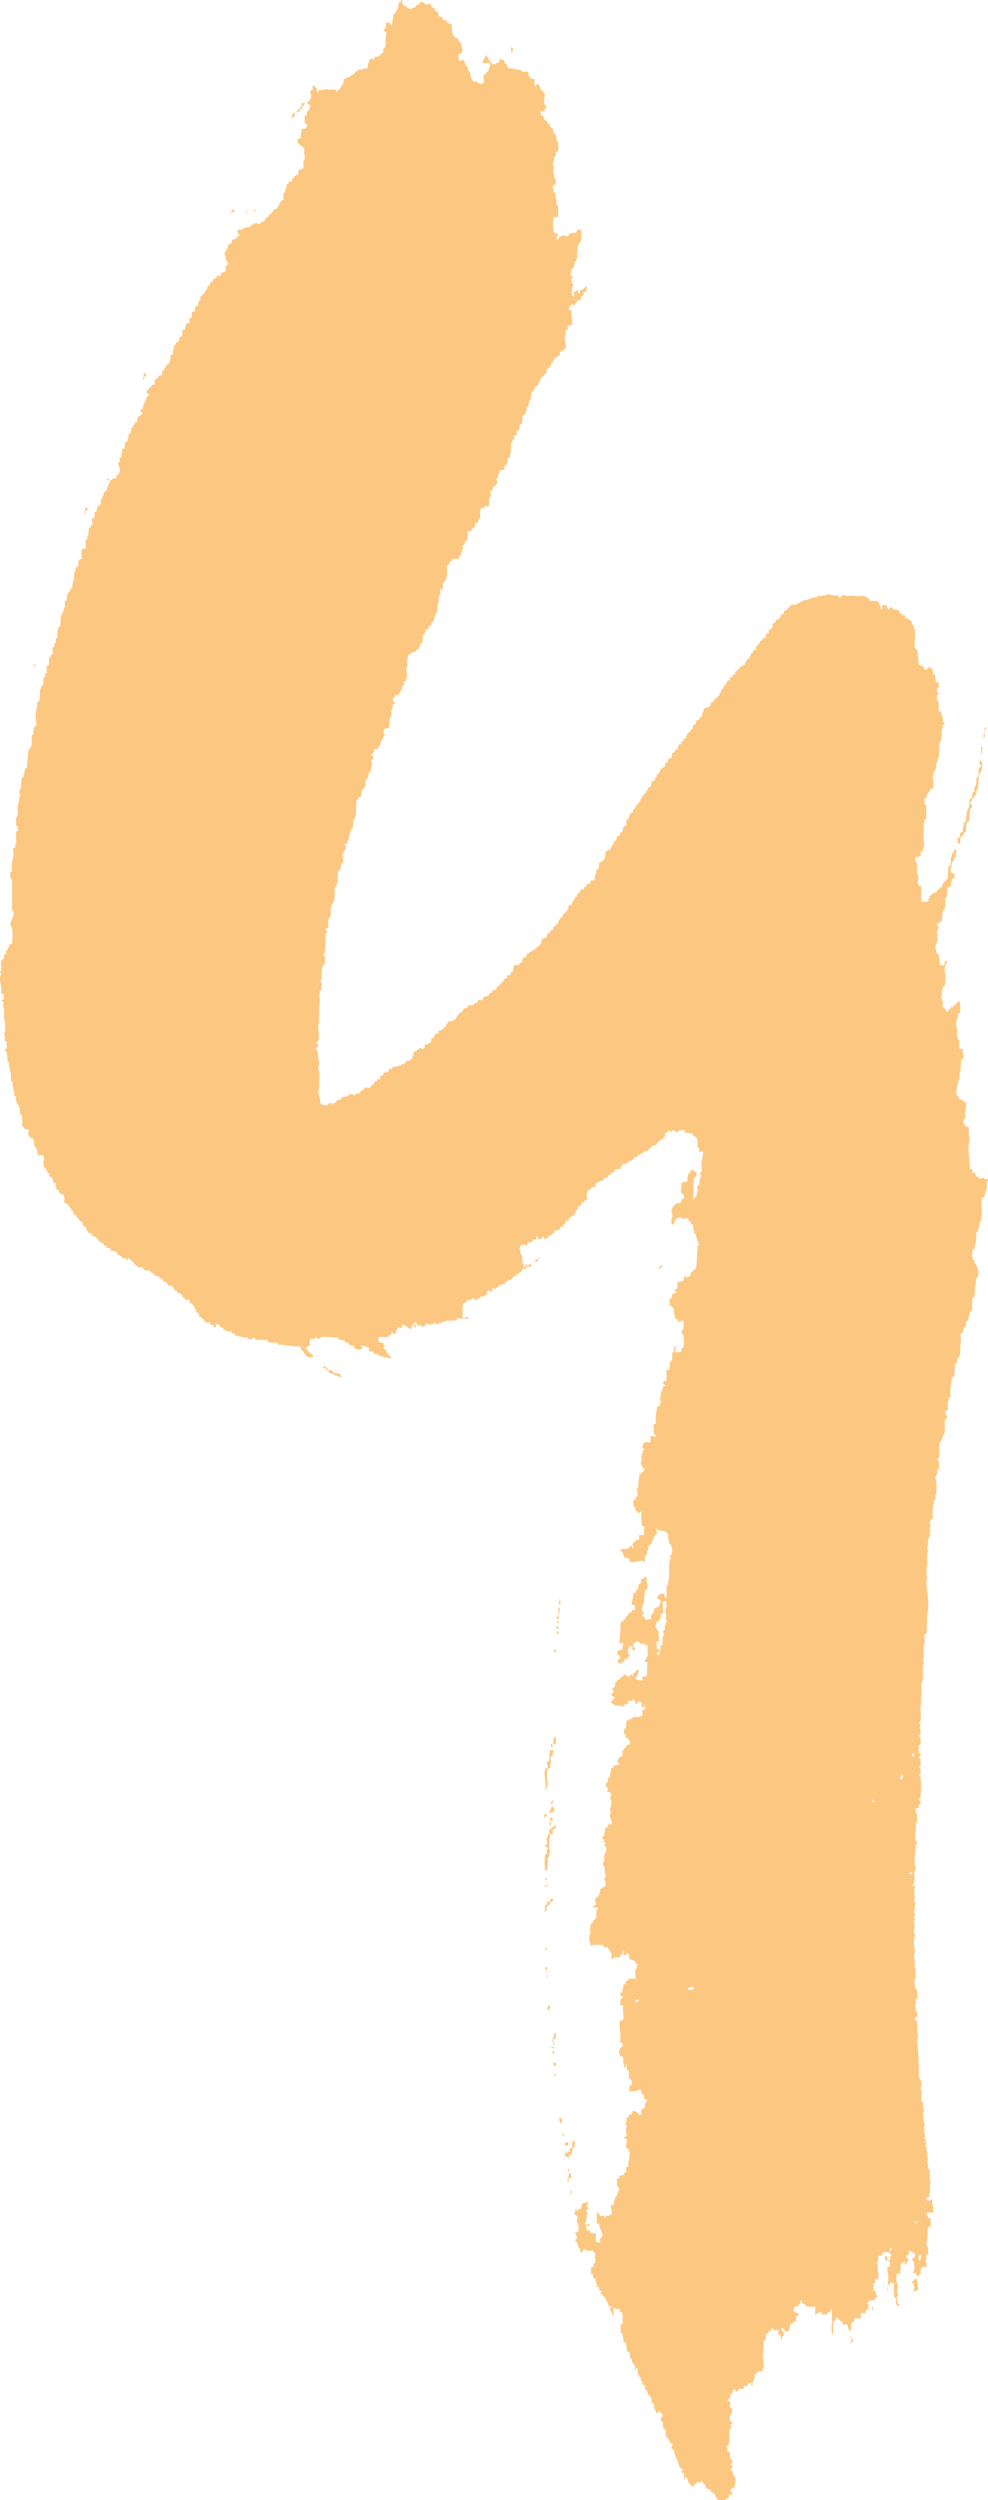 <svg id="_Слой_2" xmlns="http://www.w3.org/2000/svg" width="427.06" height="1080" viewBox="0 0 427.06 1080"><g id="Number04_153602252"><g id="Number04_153602252-2"><path d="M245.31 937.34c.61-1.23 1 .44.72.72-.15.15-.43-.9-.72-.72z" fill="#fcc881" fill-rule="evenodd"/><path d="M253.93 960.67c1.04-.52 1.04 1.61.0 1.07v-1.07z" fill="#fcc881" fill-rule="evenodd"/><path d="M396.44 984.37c-.25 2.04.6 2.98.35 5.03-.81-.1-1.34.08-1.43.71-1.15-.12.68-2.8-.72-2.87-.86-.05.39-.4.36-.36.55-1.01-1.64-.45-.72-1.44.61.13.68-.28.72-.71.64.04.76-.44 1.44-.36z" fill="#fcc881" fill-rule="evenodd"/><path d="M383.52 988.67c.14-.68.45.23.35.72-.14.68-.46-.23-.35-.72z" fill="#fcc881" fill-rule="evenodd"/><path d="M377.06 996.57c.23-1.01.42.83.36 1.08-.17.72-.68.29-.36-1.08z" fill="#fcc881" fill-rule="evenodd"/><path d="M324.65 1029.96h.72v.72h-.72v-.72z" fill="#fcc881" fill-rule="evenodd"/><g><path d="M241.73 914.73c1.13.06 1.22 1.18 1.08 2.52-1.13-.06-.97-1.42-1.08-2.52z" fill="#fcc881" fill-rule="evenodd"/><path d="M248.18 924.42c1.05.91-.34 2.41.36 3.23h-1.08c.28 1.48-.55 1.85-.35 3.23-1.42-.46-.93.98-1.44 1.44-.56-.16-.3-1.13-1.44-.72v-2.15c.35.01.28.44.36.72 1.02.06.7-1.21 2.15-.72-.23-.37-.83-.37-.71-1.08.76.32.47-.52.71-.72.05-.03.33.05.36.0.26-.5.26-1.73.35-2.51.61.13.68-.28.71-.72z" fill="#fcc881" fill-rule="evenodd"/><path d="M244.24 925.5h1.44c.17 1.12-.31 1.6-1.44 1.43v-1.43z" fill="#fcc881" fill-rule="evenodd"/><g><path d="M220.91 20.54c1.1-.55 1.1 2.34.0 1.79v-1.79z" fill="#fcc881" fill-rule="evenodd"/><path d="M127.22 48.53c.91.59-.22 2.15-.72 2.51-.24.02-.42-.48-.36-.72.03-.11.24-.9.36-1.08.14-.2 1.04-.03.72-.72z" fill="#fcc881" fill-rule="evenodd"/><path d="M100.29 90.53h1.08c.31 1.15-.93.75-1.08 1.44-1.08-.24.35-.77.0-1.44z" fill="#fcc881" fill-rule="evenodd"/><path d="M109.63 90.53h.71v.72h-.71v-.72z" fill="#fcc881" fill-rule="evenodd"/><path d="M106.4 91.61c.14-.68.46.23.35.71-.14.68-.45-.22-.35-.71z" fill="#fcc881" fill-rule="evenodd"/><path d="M63.32 161.25c-.5.2-.1.98-.36 1.44-.06.11-.63-.1-.71.0-.31.37.25 1.39-.72 1.08.77-.66.04-2.83 1.8-2.51z" fill="#fcc881" fill-rule="evenodd"/><path d="M46.44 206.84h.72v.72h-.72v-.72z" fill="#fcc881" fill-rule="evenodd"/><path d="M424.08 322.79c1.2-.25.58.74.36 1.08.05.47.06 2.6-.36 1.43v-2.51z" fill="#fcc881" fill-rule="evenodd"/><path d="M423.73 328.17c1.33 1.16.87 5.28-.36 6.1-.57 2-.32 4.23-.72 6.1-.13.58-.06.4-.36.72-.47.49.04 1.02-.36 2.16-.08.24-1.12.3-.71 1.44-.61-.02-.93.26-1.08.71.2.8-.68.51-.72 1.08-.52 1.36.98.69.72 1.79.06.73-.5.6-.72 1.08-.26.56.07 1.1-.36 1.44v3.59c-.56.4-.88 1.03-1.43 1.44v3.23c-.15.25-.57.49-.72.72-.14.2-.26-.02-.35.36-.04.16.1.59.0.72-.25.3-.8.09-1.08.35-.18.18.11.84-.36.72-.21.75.44 2.36-.36 2.51-1.06.41-.97-2.26-.72-2.51.08-.08.68.1.72.0.3-.66-.23-2.6 1.44-2.51-.28-1.6.47-2.16.36-3.59-.41-.73.63-.53.72-.72.21-.5.21-1.78.36-2.51.15-.77.22-1.56.35-2.16.13-.53.56-.97.72-1.43.4-1.19.24-2.45.35-3.59.36-.23.37-.82 1.08-.71.08-.34-.1-.75.0-1.08.0.02.31-1.4.36-1.44.07-.06.69.08.72.0.16-.49-.21-1.4.0-2.15.03-.1.34-.02.36-.36.02-.32.68-1.64.35-2.87-.03-.7.47-.64.72-1.07.16-.29-.1-.75.35-.72v-2.87c.37-.35.73-.71 1.08-1.08.44-1.16-1.16-.27-.71-1.43-.05-.65.43-.76.36-1.44z" fill="#fcc881" fill-rule="evenodd"/><path d="M286.24 546.78c.2.8-.69.51-.72 1.08-.02.36-.44.28-.72.36.04-.92.52-1.39 1.44-1.44z" fill="#fcc881" fill-rule="evenodd"/><path d="M178.9 572.27c1.05-.53 1.05 1.61.0 1.08v-1.08z" fill="#fcc881" fill-rule="evenodd"/><path d="M241.73 690.73c.56.14.61 2.21.36 2.51-.8-.15-.15-1.77-.36-2.51z" fill="#fcc881" fill-rule="evenodd"/><path d="M241.37 694.68c1.2-.25.58.74.36 1.08.0.52.14 2.94-.36 1.79v-2.87z" fill="#fcc881" fill-rule="evenodd"/><path d="M240.65 698.27h1.08c.1.58-.34.62-.36 1.08h-.72v-1.08z" fill="#fcc881" fill-rule="evenodd"/><path d="M241.73 700.42c-.16.44-.46.74-1.08.72-.17-.77.51-.68 1.08-.72z" fill="#fcc881" fill-rule="evenodd"/><path d="M240.65 702.57c1.05-.53 1.05 1.6.0 1.08v-1.08z" fill="#fcc881" fill-rule="evenodd"/><path d="M240.65 704.73c1.05-.53 1.05 1.61.0 1.08v-1.08z" fill="#fcc881" fill-rule="evenodd"/><path d="M239.57 712.62c1.05-.52 1.05 1.6.0 1.08v-1.08z" fill="#fcc881" fill-rule="evenodd"/><path d="M239.57 750.32c1.26-.28.84 2.96.36 3.23-1.53.02-.45-2.57-.36-3.23z" fill="#fcc881" fill-rule="evenodd"/><path d="M238.13 753.55c1.05-.53 1.05 1.6.0 1.08v-1.08z" fill="#fcc881" fill-rule="evenodd"/><path d="M237.78 756.06h1.43c.3 1.02-.51.93-.35 1.8.31 1.15-1.18.49-1.08 1.43.81 1.51-.06 2.89.0 4.67h-1.08c-.47 2.81-.13 4.6.0 7.54-.86-.14.2 1.63-1.08 1.08.77-2.16-.76-5.44.0-7.9.22-.7.32-.85 1.08-1.08.26-1.1-.37-1.31-.36-2.16.37-.23.37-.83 1.08-.71-.06-2.29.09-3.44.36-4.67z" fill="#fcc881" fill-rule="evenodd"/><path d="M238.86 780.47c.92.04.71 1.2.71 2.16-1.45-.5-1.13.78-2.15.72.23-.31.07-1.2.36-1.44.04-.04.33.05.35.0.15-.27-.16-.82.0-1.08.1-.15.9.09.72-.36z" fill="#fcc881" fill-rule="evenodd"/><path d="M235.26 783.7h1.08c.41 1.13-.56.87-.72 1.43-.49-.11-.3-.9-.36-1.43z" fill="#fcc881" fill-rule="evenodd"/><path d="M237.78 785.14h1.08c-.1.32.12.77.0 1.08-.1.24-.69.28-.72.36-.21.73.15 1.14.0 2.16-1.44-.4.15-1.98-.35-3.59z" fill="#fcc881" fill-rule="evenodd"/><path d="M240.29 788.73c.27 1.35-.94 1.21-1.43 1.79v1.79c-.76-.15-.96.25-1.44.36.34.32.31.82.36 1.44.0-.11-.58.18-.36.36.59.48.02.49.0 1.08-.02.97-.09 1.95.0 2.87.07.71.35 1.16.36 1.79.0-.09-.35.18-.36.36-.03.42.45 2.07-.72 1.79-.13 1.18.16 2.42.0 3.59-.1.74-.16 2.27-1.08 2.15-.27-2.83-.27-4.35.0-7.18 1.41.34.26-1.89 1.08-2.15.38-1.34-1.35-.57-1.08-1.8 1.35.35.48-1.58.72-3.23.0-.02.35-.09.36-.36.03-.71-.05-1.13.72-1.08v-2.16c1.52.09 1.35-1.52 2.87-1.43z" fill="#fcc881" fill-rule="evenodd"/><path d="M235.62 811.34h.72v.72h-.72v-.72z" fill="#fcc881" fill-rule="evenodd"/><path d="M235.62 841.5h.72v.72h-.72v-.72z" fill="#fcc881" fill-rule="evenodd"/><path d="M236.34 853.34c.14-.68.46.23.36.72-.14.68-.46-.23-.36-.72z" fill="#fcc881" fill-rule="evenodd"/><path d="M237.42 866.27c.71.28.19 2.31-.72 2.15v-.71c-.41-1.13.56-.87.72-1.44z" fill="#fcc881" fill-rule="evenodd"/><path d="M238.13 884.57c-.09-.57 1.95-.5 1.08.36.15-.14-1.08-.39-1.08-.36z" fill="#fcc881" fill-rule="evenodd"/><path d="M238.86 885.65c.48.24.67.77.71 1.44-1.08.36-.63-.8-.71-1.44z" fill="#fcc881" fill-rule="evenodd"/><path d="M239.21 891.04h1.08v1.43c-.94.11-1.17-.49-1.08-1.43z" fill="#fcc881" fill-rule="evenodd"/><path d="M239.57 896.06h.72v.71h-.72v-.71z" fill="#fcc881" fill-rule="evenodd"/><path d="M417.62 476.07c.18 2.45-.64 3.91-.36 6.46.09.77-.56.55-.72 1.08-.17.55.13 1.24.0 1.8.09.39.71.24.72.72.09.63.62.82 1.44.71.34.83-.06 1.69.0 2.51.06 1.14.39 2.17.35 3.23-.02.77-.27 1.17-.35 2.51-.02.23.05.5.0.72-.18.74-.16.59.0 1.8.31 2.4.24 4.85.71 7.18-.11.43.59.18.72.36.3.42-.3 1.9 1.44 1.44-.1 1.53 1.04 1.83 1.79 2.51.74.32 2.15-1.1 2.15.0.0.46 1.13.47 1.08.0 1.01.39.05 1.21.0 1.79-.09 1.06.3 2.54-.36 3.23-.24.25-.76 2.22-.72 3.23h-1.08c-.45 3.64.27 7.15-.36 9.69-.14.55-.07.73-.71.71.37 1.62-.43 2.79-.72 3.95-.14.54-.08.73-.72.72.03 1.91.07 3.63-.35 5.38-.02.08-.35.04-.36.36-.02.38.15 1.09.0 1.43-.03.06-.71-.06-.72.0-.29 1.46-.3 3.11.0 4.31.11.45.59.09.72.36.14.27-.07.78.0 1.08.09.36.51.76.71 1.07.24.36.0.87.72.72-.29.94.42 1.86.35 2.87-.03.58-.27.61-.35 1.08-.12.68.11 1.16-.72 1.08-.04 1.09-.14 2.24-.35 3.23-.18.87-.09 2.61-.36 4.31-.03.13.09.63.0.72-.07.07-.68-.09-.72.0-.59 1.59.0 3.64-.36 5.38.3.76-.51.48-.72.72-.18.21.11.8-.36.71-.02 1.18-.6 1.78-.35 3.23-.59-.1-.62.34-1.08.36-.34.55.0 1.98-.36 2.51-.06.08-.69-.09-.72.0-.18.54.13 1.24.0 1.79-.23.27-.47.48-.72.72-.25.23-.69.26-.72.72.75 2.57-.37 5.32.0 8.61-.55-.03-.15.77-.36 1.08-.07.11-.6-.08-.72.0-.11.08.11.63.0.72-.16.14-.59.75-.35 1.8-.29.19-.59.37-1.08.36.51 1.63-.23 2.78.0 5.03-.37.23-.38.83-1.08.72-.19 2.8-1.05 4.93-.72 8.25.39.75-.6.51-.71.72-.25.47.23 1.35-.36 1.8v3.59h-1.07v1.79c.23.37.82.37.71 1.08.42.72-.65.54-.71.72-.59 1.56.0 4.33-.36 6.1-.18.85-.38.63-.71 1.44-.26.62-.7 1.78-.72 2.16-.02.35-.43.28-.71.36-.17 2.3-.17 2.72.0 5.03-.48.6.13 2.28-1.08 2.15-.09.76.55.56.71 1.08.1.3.24 3.36.0 3.59-.07.07-.68-.09-.71.0-.15.38.16 1.41.0 2.15-.02.06-.35.05-.36.36-.02.58-.31.61-.35 1.08-.06.59.29.82.35 1.44.16 1.44.11 3.47.0 5.03-.04.58-.26.61-.35 1.07-.14.75.11 1.64.0 2.16-.02.06-.69-.06-.71.0-.12.29.21 1.23.0 1.43-.35.36-.22.62-.36 1.79-.14 1.11-.48 2.28.0 3.95.07.79-.3 1.14-1.08 1.08-.08.34.09.75.0 1.08-.04.13-.36.47-.36.36-.02.64.39.76.36 1.44-.03.57-.36.62-.36 1.07.0.63.33.77.36 1.44.0-.04-.67.77-.36 1.08.32.31.15.2.0.72-.12.45-.61 1.22-.71 1.79-.11.62.12 1.37.0 2.16-.08.53-.32.64-.36 1.08-.06.78.36.93.36 1.43.0.62-.28.79-.36 1.44-.16 1.39.1 3.12.0 4.66-.03.57-.33.62-.35 1.08-.06.78.36.93.35 1.44.01-.08-.35.16-.35.36-.02.35-.03.73.0 1.08.03.48.37 1.28.35 1.79-.02.88-.4 1.33-.35 2.16.06 1.01.14 1.72.35 3.23.27 1.87.65 5.82.36 8.98-.05.56-.33.62-.36 1.08-.16 2.6.0 5.27-.35 7.9-.02.13.08.63.0.72-.06.06-.71-.07-.72.0-.24 1.02.09 2.41.0 3.59-.04.58-.27.61-.35 1.08-.3 1.68.07 3.35.0 5.03-.03.74-.35.95-.36 1.43-.02.59.37.62.36 1.08-.02.63-.3.78-.36 1.44-.19 1.92.05 4.47.0 6.1.0-.09-.59.17-.35.35.48.39.31.71-.36.72-.05 2.15.07 3.97.0 5.74-.03.76-.32.93-.36 1.43.0-.12.36.18.36.36.0.32-.36.32-.36.36-.02.58.38.62.36 1.08-.03.63-.29.77-.36 1.43-.18 1.83.31 4.07.0 6.1-.09.6-.18.94-.71 1.08.09.39.71.25.71.72-.66.93.19 2.44.0 3.59-.12.74-.44.55-.71 1.08.25 1.06 1.07 1.56.71 3.23.06.73-.5.6-.71 1.08-.3.64-.23 3.12.36 3.59.15.12.45.0.35.36.27.98-.71.72-.71 1.43.09.39.71.25.71.72-.3.9.7 3.1-.71 2.87-.2.8.68.51.71 1.08-.26.82.65 2.8-.71 2.51.04.43.59.76.71 1.44.37 1.95.26 6.21.0 7.9-.09.6-.18.94-.71 1.08-.27 1.11.99.69.71 1.8.14.61-.28.68-.71.72v1.43c-.64-.04-.76.44-1.44.36v1.8c.09.39.72.25.72.72-.39.77.13 2.11.0 2.87-.1.57-.1.71-.72.72.6 1.96-.95 7.21.36 8.26.15.12.45-.01.36.36.1.77-.57.54-.72 1.08-.15.58.13 1.32.0 2.16-.16 1.1-.54 3.89-.35 6.1.06.73.0.72.35 1.08.32.32-.67 2.6-.71 3.23-.04.6.29 1.24.36 1.79-.35.54-.11 2.03-.72 2.52-.15.12-.45.0-.35.36.06.42.65.3 1.08.36.44.76-.44 1.73-.36 2.16.02.08.39.0.36.36-.06.55-.35.64-.36 1.08-.02.77.36.94.36 1.44.0.54-.42.67-.36 1.08.11.73.7 1.04.71 1.79-.72.37-.27 1.58-.35 2.16-.08.53-.34.65-.36 1.08-.04.85.64.66.36 1.79-.05.18-.36.42-.36.36-.04.59.38.61.36 1.08-.03.57-.35.62-.36 1.07-.03.75.38.96.36 1.43-.04 1.07-.42 1.8-.36 2.87.04.68.36 1.17.36 1.8.0.78-.3.91-.36 1.43-.18 1.84.38 3.84.36 5.75.0.86-.36.9-.36 2.15.0.76.35.93.36 1.44.03.86-.06 2.01.0 2.87.0.22.79 1.44.35 1.79-.41.34-.02.18.0.72.03.57.06 1.22.0 1.8.0.0-1 2.7-.35 3.23.55.45-.09.68.35 1.79.15.37.68.26.72.72-.23 1.08.47 2.93-.36 3.59-.15.13-.45.0-.36.36-.47.61.72.67.72.71.0.27-.6.41-.72.72-.3.83.23 2.08.0 3.23.09.39.72.25.72.72v1.44c.56 1.28-1.22.22-1.08 1.08-.09 1.04.68 1.24 1.08 1.79.06.97-.08 2.14.0 3.23.04.58.27.61.35 1.08-.02-.11-.4.14-.35.36.0.06.35.04.35.35.0 1.42-.56 2.81-.35 4.31.5 3.82.74 9.62.72 14.72.67.51.95 1.34 1.08 2.16.15.92-.35 1.49-.36 2.52.0.59.29.61.36 1.07.21 1.4-.16 2.88.0 4.31.09.39.72.25.72.72-.4 1.23.4 2.5.36 3.59.0-.06-.35.15-.36.36-.02.35-.03.72.0 1.07.06 1.01.14 1.72.36 3.23.08.54.33.64.35 1.07.06.8-.32.91-.35 1.44-.04.59.39.62.35 1.08-.02.3-.38.35-.35.72.02.26.29.4.35.72.2.85-.09 2.14.0 2.51.11.4.93.35.72 1.08h-1.08c.08.51 1.07.12 1.08.72.47.59-.72.7-.72.72.02.27.6.41.72.72.17.39-.1 1.01.0 1.43.07.3.3.36.35.72.1.6-.09 1.52.0 2.15.08.54.33.65.36 1.08.04.6-.33.61-.36 1.08-.03.6.29.8.36 1.44.05.44-.12 1.01.0 1.43.11.39.7.25.71.72.13 1.33-.16 2.64.0 3.95.08.62.36.77.36 1.43.0.72-.28 1.17-.36 1.8-.09.75.44 2.8.0 3.23-.05.05-.71-.05-.71.0-.05.34.49.29.71.36.27 1.22-1.32.59-1.43 1.43.07 1.97 1.63.58 2.51.36-.17 2.21.64 3.43.36 5.74h-2.52c-.63 1.27.24.88.36 2.15.06.42.65.31 1.08.36v3.95c-.29-.19-.58-.37-1.08-.36-.28 2.47-.15 5.36-.72 7.54-.26.64.56.87.72 1.43.24.89-.48 2.02.36 2.51-.27.33-.65.54-1.08.71-.27.82.64 2.8-.72 2.51.22.34.56.31.72.72.19.49-.14 1.51.0 2.16-.89-.04-1.11-.68-1.79.0-.84.37-.75 1.65-.72 2.87-.76-.17-.68.51-.71 1.08-1.05-.15-1.17-1.23-1.79-1.8-.37.23-.37.83-1.08.72.89-.85 1.16-3.24.72-5.03-.14-.55.0-.44-.36-.72-.15-.12-.45.0-.35-.36-.28-1.15 1.02-.42 1.08-1.43.02-.41.02-.64.35-.72-.26-.16-.48-.53-.71-.71-.2-.16.06-.34-.36-.36-.42-.02-1.15-.53-1.79-.72-.92.08.5.61.0 1.44-.29.31-.98.21-1.08.72-.41 1.12.56.87.72 1.43.35 1.43-1.08 1.08-.72 2.51-.63-.09-.81-.62-.71-1.44-1.1-.27-.44 1.23-1.79.72-.05.83.06 1.68.0 2.51-.05.66-.88 1.56.0 1.8-.24 1.08-.77-.35-1.44.0-.51.5-.54 2.3-.35 3.59.09.7.76 2 .35 3.59.0.05-.68 1.82.72 1.8-.09.39-.72.24-.72.71.1.58-.34.62-.35 1.08.38.61.1 1.56.35 2.16.17.39.88.35.72 1.08-1.86.36-1.21-2.1-1.44-3.23-.08-.39-.71-.24-.71-.72.08-2.63-.27-3.6.0-5.74-.51.03-1.02.06-1.08-.36-.95-.11-.28 1.39-1.44 1.08v1.08c-.46-.08-.47-1.07.0-1.08-.29-1.05.08-2.48.0-3.95-.06-1.19-.68-2.39-.35-3.59.94-.13 1.29-.87 1.08-2.16.0-.37-.45-.25-.72-.36-.57-.23-.16-1.01-1.43-.72v-1.79c1.49-.18.56 2.07 1.79 2.15.76-.44.23-2.16 1.08-2.51-.09-.39-.72-.24-.72-.71-.09-.75-1.58-.1-1.8-.72-.29.19-.58.37-1.08.36-.66.06-.22 1.22-.71 1.44h-1.43c.07.76-.08 1.86-.36 2.51-.2.46-.02.79-.71.72.19.35.57.29.71.72.14.41-.06 1 0 1.43.11.87.62 2.85.36 4.67h-1.44c-.16.68.49 2.16-.71 1.79v2.87c.11.44.85.4 1.08.72.22.32-.22 1.1.0 1.43.09.15.89-.09.71.36.27 1.23-1.46.46-1.08 1.8-.73.19-.72.1-1.79.36-.08.02-.94.25-1.08.36-.21.16-.02 1.02-.72.72.09.39.71.24.72.71v2.16c-1.42-.46-.93.98-1.44 1.44h-1.79v2.51c-.84.0-1.05-.62-2.16-.36-.92-.19-.63 1.48-1.08 1.79-.08.06-.68-.08-.72.0-.46 1.05-.22 2.5-.36 3.95-.77-.66-1.47-1.4-1.43-2.87-1.34-.03-1.02-.4-2.16.0v-1.08c-.47-.08-.56-.69-1.08-.72-.59-.03-.15-.86-1.08-1.08-.86-.43-.77.57-1.08 1.08.0-.02-.62.15-.36.36.69.55-.27.04-.35.36-.43 1.52.29 3.62-.36 5.39-.55-.35-.46-2.92-.35-4.31.02-.23-.06-.5.0-.72.03-.15.35-.45.35-.36.01-.36-.62-1.12-.35-2.15.17-.69.1-.37.0-1.8-.04-.48.03-.96.0-1.44-.97-.38-.42.8-.72 1.08-.1.1-.57-.04-.72.0-.59.15-.45.62-1.08 1.08-.95.43-.92-1.73-1.08.0-1.15.31-.49-1.19-1.43-1.08-.65-.04-.76.44-1.44.36.13.61-.28.68-.72.72v-3.59c-1.45.39-1.97-.14-3.95.0-.22-.42-.35-.81-.72-1.08-.16-.11-.94-.21-1.08-.36-.23-.27.27-1.2-.36-1.08-.49.11-.3.9-.36 1.43-.76-.17-.68.51-.71 1.08h-1.44c-.66.05-.21 1.22-.71 1.44-.06 1.37 1.46 1.17 2.16 1.79.25.97-.74.7-1.08 1.08v2.16c-1.71-.51-.89 1.5-2.52 1.08.08 1.15-.64 1.52-.36 2.87-.42-.06-.64.08-.71.36-1.75.44-1.21-1.42-2.52-1.44-1.01.46.44 1.44.71 1.8v1.44c-.09.39-.71.24-.71.72v1.07c-.77.86.18-3.03-1.79-2.15.3-.42.48-.97.36-1.8-.68-.67-.9-.04-1.79.0-.35-.37-.71-.72-1.08-1.08-.48.11-.3.9-.35 1.44-1.5-.92-.76 1.02-2.16 1.08-.38.59-.04 2.26-.36 2.88-.03.06-.7-.07-.72.0-.21.96.07 2.25.0 3.23-.06.84-.41 2.14-.36 3.95.03.84.69 2.88.36 4.67-.67.05-.23 1.21-.71 1.44h-1.8c-.69.14-.02 1.64-1.43 1.08.39 1.95-.72 2.39-.71 3.95h-1.8c-.52.35-.56 2.25-1.79 1.08-.49.11-.3.9-.36 1.43-.55.13-1.24-.17-1.79.0-.79.25-.44.78-1.08 1.08-1.16.44-.27-1.16-1.43-.72-.92-.12-.23 1.31-.72 1.8-.08.09-.66-.1-.71.0-.19.38.14 1.03.0 1.44-.06.17-.65.22-.72.36-.25.56-.18.85-.71 1.43.42.06.63-.08.71-.36.51.48.95 1.6.36 2.16.1.73.71.96 1.07 1.44.36 2.15-1.23 2.36-1.07 4.31-.1 1.05.67 1.24 1.07 1.8.43.71-.66.55-.71.71-.2.59.56.8.36 1.44-.09.28-.64.26-.71.72-.3 1.74.04 4.02-.36 6.1-.02.13.09.63.0.72-.08.08-.68-.1-.71.0-.39.85.31 1.83.0 2.51.06.42.65.3 1.08.36.03 1.34.4 1.02.0 2.15.1.73.71.95 1.07 1.44-.08.63.36 1.8-.71 1.44-.44 1.16 1.17.27.71 1.43.2.8-.68.51-.71 1.08.25.29.51.37.71.72.23.37.17.74.36 1.08.15.27.15.77.36 1.08.21.32.63.21.72.72.22 1.34-.31 2.39-.36 3.95-.42.53-1.35.56-1.79 1.08-.41 1.13.56.87.71 1.44.56 1.04-1.12.67-1.43 1.08-.15.2.18.9.0 1.07-.3.28-1.81.07-1.44 1.08-1.89-.1-2.12.38-3.59.0.47-1.42-1.18-.73-.71-2.15-.27-.18-.48-.53-.72-.72-.2-.17.06-.34-.35-.36-.43-.02-1.35-.34-1.08-1.44-1.1.26-1.06-.62-2.16-.36-.05-.78-.11-1.31-.36-1.79-.3-.59-1.51-.57-1.08-1.8-.36.35-.72.71-1.08 1.08-.28-.19-.58-.37-1.08-.36-.61.7-1.54 1.09-1.79 2.16-.56-.16-.31-1.13-1.43-.72.12-.72-.07-1.12-.72-1.08.3-1.18-1.36-3.94-1.43-1.44-.8-.15-.15-1.77-.36-2.51-.08-.52-1.07-.12-1.08-.71-.19-.8.69-.51.72-1.08.0-.54-.75-.16-1.08-.36-.19-.11-.05-1.06-.72-.72-.03-1.29-.56-2.07-.72-3.23.0-.35-.44-.28-.71-.36.22-1.66-.8-2.07-.72-3.59-.26-.33-.66-.54-1.08-.71-.3-1.02.5-.93.36-1.8.09-.68-.77-.42-1.08-.72-.11-.11.12-.62.0-.72-.51-.42-.44-.35-.72-1.08-.16-.42-.71-.52-1.08-1.08v-2.15c-.39-.34-.11-1.33-1.08-1.08-.22-1-.03-2.08-.35-2.87-.17-.39-.88-.35-.72-1.08-.52-1.36.99-.69.72-1.8.09-1.08-1.23-.71-1.08-2.15-.17.26-.54.48-.72.72-.14.18-.44.3-.36.72-.63-.08-.49-.57-.72-1.08-.23-.51-.04-.39-.35-.72-.24-.24-.51-1.07-.36-2.16-.15-.44-.46-.74-1.08-.72-.14-.55.19-1.26.0-1.79-.16-.45-.45-.42-.71-.72-.11-.13.12-.6.0-.72-.1-.1-.63.12-.72.0-.11-.16-.55-2.49-1.08-2.51-.5-.02-.3-.96-.36-1.43-.16-.44-.46-.74-1.08-.72.23-1.43-.95-1.44-.71-2.87-1.07-.84-1.56-2.27-1.44-4.31-.61-.13-.67.28-.71.72-.84-.4-.14-1.19-.36-1.8-.16-.46-.43-.07-.72-.36-.11-.11.12-.62.0-.72-.05-.04-.33.05-.36.0-.35-.62-.11-1.12-.36-1.79-.09-.27-.68-.25-.72-.36-.16-.55.13-1.23.0-1.8-.11-.84-1.11-.8-1.43-1.43.25-1.44-.35-2.05-.36-3.23-.06-.42-.65-.3-1.08-.36.28-1.59-.47-2.15-.35-3.59.16-.41-.65-.19-.72-.36-.37-.93.17-2.74-.36-3.59.29-.19.58-.37 1.08-.36v-4.67c-.14-.44-.83-.41-1.08-.72-.23-.28-.06-.9-.36-1.08-.42-.26-1.37.28-1.79.0-.15-.1.09-.89-.36-.72-.81.38-.14 2.26-.35 3.23-.97.41-.43-.84-.72-1.08-.23-.2-1.52-2.2.0-2.16-.1-.49-.89-.3-1.43-.36.17-1.84-1.15-2.21-1.44-3.59-.1-.51-.78-.82-1.08-1.08-.3-.27-.35-.87-1.08-.71-.19-.8.69-.51.72-1.08.12-.56-.89-.12-1.08-.36-.31-.41.55-1.99-1.08-1.44.23-1.67-.57-2.3-.71-3.59.12-.44-.61-.18-.72-.36-.37-.59.22-2.03-1.08-1.79v-2.16c-.24-.97.75-.69 1.08-1.08.08-.63-.36-1.8.72-1.43v-4.31c-.24-.37-.83-.37-.72-1.08h-2.51c-.8.2-.51-.69-1.08-.72-.62.0-.75.42-1.08.72-.32.28-.41.78-1.08.72v-1.44c.07-.43-.54-.18-.72-.36-.11-.11.12-.62.0-.72-.37-.3-.25-.48-.36-1.07-.15-.81-.49-.93-1.08-1.44-.2-.79.68-.5.71-1.08.24-1.31-.77-1.38-.71-2.51.61.13.68-.28.71-.72.35.01.28.44.36.72.92-.97.16-3.75-.36-4.67-.11-.83.06-1.38.36-1.8.06-1.01-1.01-.9-1.44-1.43.0-.85.62-1.06.36-2.15.76-.17.68.51.71 1.08.53-.43.35-1.57 1.8-1.08-.18-1.13.64-1.27.35-2.52 1.18.0 1.78-.6 3.23-.35.0.35-.44.27-.72.35.06.42-.08.65-.36.72.05.67.23 1.2.71 1.43-.15.44-.46.74-1.08.72-.18.66.65.86.72 1.8-.02-.14-.35.2-.36.35-.03.65-.15 2.25-.36 2.88-.17.51-.05.75-.71.72.19.36.58.29.71.72.24.71.05 1.96.72 2.51 1.33-.69.89.23 1.43 1.08h2.16c.24 1.55-.82 4.41 1.44 3.95.78.06.16-1.28.35-1.8 2.49-1.23-.34-3.74-.35-5.74.1-.83-1.04-.4-1.08-1.08v-4.31c1.13-.17 1.01.91 1.43 1.44.46.21 1.39-.28 1.8.0.15.1-.1.89.35.71.35.0.28-.44.36-.71 1.11.04 1.71-.44 2.51-.72.28-1.71-.55-2.31-.35-3.95h1.08c-.09-1.53.93-1.94.72-3.59.49.12.55-.14.71-.36.34-.42.16-.78.36-1.43.1-.34.7-.53.71-1.44.08-.75-.52-.57-.71-1.08-.37-.97-.1-2.38-.36-3.59.93.22 1.3-.15 1.08-1.08.87.15.78-.66 1.79-.36.86.14-.19-1.64 1.08-1.08.37-.4-.11-1.82.36-2.51.05-.07.69.08.71.0.13-.44-.1-.99.0-1.44.11-.47.25-1.26.36-2.51.12-1.35.37-1.3.0-2.87-.07-1.01-1.17-.98-1.44-1.79.02-1.18.61-1.79.36-3.23-.06-.42-.65-.3-1.08-.36-.31-1.15 1.18-.49 1.08-1.43.21-.69-.33-1.01-.36-1.8-.05-1.17 1.38-3.09-.71-2.88.0-.35.44-.27.71-.35.22-.86.51-1.64.36-2.87 1.69.61.47-1.68 2.15-1.08.5-.22.05-1.38.72-1.44 1.58-.02 2.02 1.09 2.87 1.79.94-.28.29-1.87.72-2.51.36-.54.98-.27 1.44-.72v-2.16c1.28.56.22-1.22 1.08-1.07-.06-.67-1.21-.23-1.44-.72.0-.95.34-2.25-1.08-1.79.26-1.1-.36-1.31-.35-2.16-1.43.25-2.44.91-4.31.72-.35.01-.28.44-.36.72-.22.31-.43-2.35.0-3.23.06-.12.93.07.72-.36v-1.44c.25-.97-.75-.7-1.08-1.08-.12-1.07.0-2.75-.36-3.59-.13-.29-.35-.32-.71-.36v-2.51c-.95-.12.34 2.01-1.08 1.44-.18-1.26-.54-2.33-.36-3.95-.08-.63-.61-.82-1.43-.72.03-.51.06-1.02-.36-1.08-.29-1.24.54-1.38.36-2.52.29-.3.98-.21 1.08-.71.31-1.39-.6-1.55-1.08-2.16.59-3.5-.56-5.67.0-8.97.75.15.95-.25 1.43-.36.29-2.26-.49-4.35.0-5.74-.05-.66-1.21-.22-1.43-.72.39-.46-.11-2.12.36-2.52.3-.24.92.01.72-.71.16-.77-.51-.68-1.08-.72.15-.69.13-1.55 1.08-1.44-.28-1.48.55-1.84.35-3.23.01-.37.95-.15 1.08-.36.15-.25-.18-.85.0-1.08.34-.43 1.65-.41 1.08-1.44 1.15.69 1.81-.21 3.23.36-.15-2.03-.72-3.93.71-5.03-.07-.48-1.49-.67.0-.71.2-.8-.68-.51-.71-1.08-.05-.99-1.63-1.43-2.87-1.8.21-1.17-.25-1.67-.36-2.51-1.01-.06-.7 1.22-2.16.72-.14-.86.66-.78.36-1.79-.99-.38-.28 1.08-.72 1.44-.29.23-.69-.15-.72.35-.03.57-.23.63-.36 1.08h-2.52c-.36.23-.37.83-1.08.72.01-1.27.0-2.68-.71-3.59-.32-.41-1.06-.62-.72-1.44h-1.79c.19-.8-.69-.51-.72-1.08-1.75.04-3.78-.19-5.03.36-.68-1.37-1.24-4.53.0-5.74-.56-.52-.31-1.84-.35-2.87.42-.06.3-.66.35-1.08 1.37.29.43-1.73 1.8-1.44-.06-.41.07-.63.35-.72.19-.76.15-2.47.36-3.23.15-.53.06-.73.72-.72-.04-.92-1.2-.71-2.16-.71-.31-1.16 1.18-.5 1.08-1.44.18-1.13-.64-1.27-.35-2.51 1.16.45.27-1.16 1.43-.72.12-1.2 1.04-1.59.71-3.23 1.01.12.72-1.2 2.16-1.08.22-1.33.6-2.08-.35-2.87-.06-.89.56-1.11.71-1.8-.68-1.12-.35-2.99-.71-4.3-.11-.38-.7-.25-.72-.72-.13-.78.6-.52.72-1.07.12-.6-.11-1.66.0-2.51.14-1.16 1.44-2.5.71-3.95-.03-.07-.71-.34-.71-.36-.02-.15.98-1.54.0-1.79-.07-.02-.71.04-.72.0-.13-.43.62-.18.72-.36.58-1.08-1.08-.22-.72-1.43-.13-.61.28-.68.72-.72-.19-1.39.63-1.75.35-3.23.68-.52 1.59-.8 1.44-2.16.61-.13.68.28.72.72.71-.51.76-1.1.71-1.79-.04-.77-1.01-1.49-.71-2.87.06-.3.36-.36.36-.72.0-.65-.39-.76-.36-1.44.0.02 1.1-3.57.36-4.31-.02-.02-.36.02-.36.0.0-.9.68-1.68.36-2.51-.09-.63-.62-.82-1.44-.72-.13-.56.17-1.25.0-1.8-.12-.4-.91-.35-.72-1.08-.03-.46-.06-1.08.36-1.08.84.0-.07-2.51 1.44-2.51-.12-1.44.64-1.99.36-3.59.52-.32 1.39-.29 1.08-1.44 1.17.21 1.66-.25 2.51-.36.44-1.16-1.16-.27-.71-1.43.29-1.15.83-2.04 2.15-2.16v-2.52c.83.11.39-1.04 1.08-1.07.48-.24.67-.77.72-1.43h1.43v-1.8c-.76.26-.48-.45-.72-.72-.26-.29-.85-.42-1.08-.72-.17-.23.16-.83.0-1.08-.09-.15-.89.09-.71-.36.06-.42-.08-.64-.36-.72.58-.26-.08-1.75 1.08-1.43.17-1.95.22-1.89.36-3.59 1.05.1 1.1-.81 2.15-.71.39-.09.24-.72.72-.72 1.19-.29 2.71.21 3.95-.72v-2.51c1.58.5.97-1.18 1.08-2.16-.51.08-.13 1.07-.72 1.08-1.3.34-.5-1.42-.72-2.16-.51.03-1.01.06-1.07-.36-.95-.11-.29 1.39-1.44 1.08.05-.65-.44-.76-.36-1.43-.61.13-.68-.28-.72-.72-.44-.12-.18.6-.36.72-.57.37-2.35-.45-1.79 1.43-1.13.06-2.14.26-2.16 1.44-.77-1.04-2.4-.35-3.58-.72-.17-.05-.43-.58-.72-.72-.32-.15-.71.09-.72-.36-.96-1.01 1.13-.99 1.08-2.15.56-1.28-1.21-.22-1.08-1.08-.41-1.13.56-.87.72-1.44.6-.68-.71-1.18-.72-1.08.02-.13.61-.6.72-.72.43-.46.92-1.04.72-2.51 1.22.27.46-1.46 1.79-1.08.77-.38-.12-.78 1.08-1.08.59-.15.45-.63 1.08-1.08 1.13-.41.87.56 1.44.72 1.13.41.87-.56 1.43-.72.61-.13.68.28.72.72.63-.04.12-1 .36-1.44.06-.11.63.1.72.0.18-.22-.11-.79.36-.72.23-.36.83-.37.71-1.08 1.02.67.43 1.5.0 2.52-.06.15.11.61.0.72-.09.09-.66-.1-.71.0-.15.29.11.78.0 1.08.55.54 1.57.58 2.51.71.78.07.17-1.27.36-1.79h1.79c.38-2.02.06-3.8.36-5.74-.04-.68-1.19-.25-1.08-1.08-.36-.76.58-.49.72-.72.1-.16-.04-.54.0-.72.08-.3.32-.24.36-.35.47-1.45-.25-3.06.0-5.39-.36.23-.37.83-1.08.72v-1.08c-.76.84-1.47.04-2.16.0-.39-.02-.24-.77-.71-.72-1.34-.38-1.02.89-2.16.72.16.68-.49 2.16.72 1.8.41 1.13-.56.87-.72 1.43-.78.06-.16-1.27-.36-1.79-1.84-.72-2.15 1.54-1.79 2.87.15.54.07.73.72.72.0.71-.97.45-.72 1.44-1.15-.22-.49 1.29-1.43.36-.49.11-.3.9-.36 1.43-1.46-.49-1.13.78-2.16.72.2-.8-.68-.51-.71-1.08-.06-1.01 1.08-.83 1.08-1.8-.38-.33-.11-1.32-1.08-1.07v-1.8c.84.0 1.05-.62 2.15-.36-.21-1.16.24-1.67.35-2.51.07-.78-1.27-.16-1.79-.36.56-2.8.4-6.3.72-9.33 1.57.49.76-1.39 2.15-1.08-.51-1.71 1.51-.89 1.08-2.52.46-.5 1.9-.02 1.44-1.43h1.43v-1.8c-.11-.49-.89-.3-1.43-.36-.03-1.95.84-2.98.72-5.03.09-.39.84-.12 1.08-.36.3-.31-.25-1.43.71-1.08.51-.92.03-2.84 1.44-2.87.13-.86-.05-1.13.35-1.79.17-.26 1.76-.18 1.08-1.43.37.23.38.82 1.08.72-.16 1.95.64 2.95.36 5.03-.29.18-.58.37-1.08.35.11 2.02-.63 3.19-.36 5.39-.35.97-.79 1.84-1.08 2.87.58.26-.08 1.76 1.08 1.44.2.8-.68.51-.72 1.07-.32.82.78.78 1.08 1.08.11.11-.12.62.0.72.22.18.8-.11.72.36.84.0 1.06-.62 2.15-.36-1.18-2.08 1.63-2.14 1.08-4.67 1.7-.1 2.45-1.14 2.87-2.51.18-1.25-.9-1.25-1.43-1.79-.52-1.36.98-.69.72-1.8.63-.08 1.8.36 1.44-.72.39.09.24.71.72.72.4.07.2.36.0.36.5.22.06 1.38.71 1.44.83-.85.13-3.23.36-4.67-.25-.7.53-.79.71-1.44.12-.44-.06-.99.0-1.44.07-.55.32-.63.36-1.08.24-2.56-.25-5.61.36-7.9.14-.53.07-.73.72-.72-.09-.39-.71-.24-.72-.72-.38-.75.6-.5.72-.72.28-.54-.09-1.48.36-2.15-.36-1.08-.27-2.61-1.43-2.87.04-1.48-.63-2.25-.36-3.95-.23-.37-.83-.37-.71-1.08-.84-.11-1.35-.57-2.52-.36.11-.95-2.01.34-1.43-1.08-.8.16-.14 1.77-.36 2.52-.85.11-.8 1.11-1.44 1.44.47 1.67-1.19 1.2-.72 2.87-1.1-.27-.43 1.24-1.79.72 1 1.07-.17 2.05-.36 2.87.03-.14.4.17.36.36.02-.11-.33.29-.36.36-.2.47-.03.78-.72.71v2.51c-2.31-1.18-4.12.98-6.46.0-.27-.32-.39-.81-.35-1.44-1.1.26-1.31-.37-2.16-.36.09-1.05-.81-1.1-.72-2.15-.15-.57-1.13-.31-.72-1.43 1.17-.35 3.56.47 3.95-1.44.79-.07 1.14.3 1.08 1.07 1.05-.3-.21-1.15.0-1.79.35.0.28-.44.36-.71.61.13.68-.28.72-.72.47-.37 1.33-.35 1.8-.71v-1.8h2.15c-.23-1.76-.06-1.68.0-3.59-.06-.42-.65-.3-1.08-.36.07-2.77-.49-4.03.0-6.46-.43.4-.64 1.02-1.79.72.14-.61-.28-.68-.71-.72-.1-.97-.46-1.69-1.08-2.16v-2.51c1.37.29.42-1.73 1.79-1.44-.35-.35.46-1.7.0-2.16-.05-.05-.71.05-.71.0.0-.06 1.78-1.41.0-1.43.06-.42.65-.3 1.08-.36-.28-2.32.53-3.54.36-5.74.61.0.74-.42 1.07-.72.32-.28.41-.79 1.08-.72.31-1.39-.88-1.28-1.08-2.16.1-.58-.34-.62-.35-1.08-.23-.75.35-.95.35-1.43.02-.94-.61-1.41.0-2.52.11-.19.34.05.36-.36.03-.53.1-1.2.72-1.8-.15-.56-1.13-.31-.72-1.43.06-1.33 1.69-2.36 2.87-1.44 1.07-.71.27-2.24.72-2.87 1.24-.29 1.51.67 2.15.0.09-.76-.54-.56-.72-1.08-.36-1.06.03-2.46-.36-3.59.37-.23.38-.83 1.08-.72-.18-2.94.16-5.35.72-7.54.58.1.62-.34 1.08-.36-.03-.51-.06-1.01.36-1.08.37-.48-.52-1.3-.36-1.43.44-.36-.12-1.41.36-1.8.47-.39-.19-.31.0-1.07.21-.85.52-.66.72-1.44.15-.58.06-1.68 1.07-1.44.45-1.16-1.16-.27-.72-1.44-.17-.76.51-.68 1.08-.71-.06-.42.08-.64.36-.72.03-1.47.07-2.94-.36-3.95 1.87.2 1.7-1.65 1.79-3.23-.39-.73.62-.51.72-.72.34-.71.15-2.28.36-3.23.03-.13-.09-.63.0-.72.06-.06.7.07.72.0.22-.8-.68-2.5.72-2.51-.2 1.43-.2 1.08.0 2.51h1.79c.93.38.46-1.32.72-1.79.04-.08.7.08.72.0.32-1.12.4-4.68.0-5.74-.14-.37-.67-.26-.72-.72-.03-.46-.06-1.08.36-1.08.45.0.78-3.49.36-4.31-.85.0-1.06.62-2.15.36-.22-.75-.69-1.23-1.44-1.44.05-1.48-.62-2.25-.35-3.95-.27-.2-.48-.5-.72-.72-.36-.34-.41-1.04-1.43-.72.32-1.04.0-2.36.36-3.23.04-.09.64.08.72.0.36-.36-.1-1.31.36-1.8.29-.3 1.03-.18 1.44-.36.14-.87-.66-.78-.36-1.8 1.83.51.83-1.8 1.08-2.87.84.01 1.06-.62 2.16-.36.63-.33.79-1.12.72-2.15.75-.61 1.09.72 1.08.72.36.02.39-1.02 1.08-.72.53-.3.77-.91.72-1.8.62.0.75-.42 1.08-.72.32-.28.41-.78 1.08-.71.53-2.05.39-5.75.71-7.9.03-.13-.08-.63.0-.72.6-.6.84.26.0-.72-.26-.98.72-.72.72-1.43-1.02-.94-1.01-2.81-1.44-4.31-.09-.33-.37-.3-.72-.36.19-1.39-.64-1.75-.36-3.23-.15-.44-.46-.74-1.08-.72.51-1.71-1.5-.89-1.08-2.51-.68.16-2.16-.49-1.79.72-.53-.42-.57-.94-1.43-1.08-.72-.1-1.02.29-1.8.36-.72.83-.89 2.22-1.79 2.87-.51-.55-.6-1.75-.36-2.87.06-.29.36-.36.36-.72.0-.96-.69-2.01-.36-3.23.42-.06.3-.66.36-1.08.76.28.48-.48.72-.72.23-.24.96.0.72-.72.83.12 1.37-.06 1.79-.36.99.07.39-.97.72-1.43.08-.12.63.11.72.0.18-.22-.11-.8.36-.72-.13-1.07-.62-1.77-1.43-2.16-.28-.43.35-.62.35-.72.02-.28-.38-.36-.35-.72.05-.75.47-1.63.35-2.87 1.13.18 1.27-.64 2.52-.36-.22-1.53.26-2.38.35-3.59 1.23.26.59-1.32 1.44-1.44 1.42-.46.73 1.18 2.16.72-.1 1.09.06 2.45-1.08 2.51-.39 1.98-.16 4.42-.36 7.18-.02.23.06.5.0.72-.15.6-.24.44.0 1.79.51-.1.13-1.04.72-1.07.85-.05 1.22-2.89 1.07-4.67-.42-.71.66-.54.72-.71.43-1.25-.06-3.21 1.08-3.95-.09-.39-.72-.24-.72-.71-.14-.79.61-.53.72-1.08.23-1.13-.11-2.56.0-3.95.13-1.66.64-2.99.71-4.31-.33-1.21-.67-.18-1.79-.36-.12-.44.15-1.01.0-1.44-.14-.37-.68-.26-.72-.72.04-1.47.07-2.94-.35-3.95-.52-.67-1.97-.42-1.79-1.8-1.32-.21-1.46-.17-3.23-.36.05-.64-.44-.76-.36-1.44-.54.66-1.93-.02-2.51.72-.13.16.0.46-.36.36-1.14.3-1.11-.56-1.79-.71-.8-.2-.51.68-1.08.71-.66.46-.61-.7-.72-.71-.49-.08-.55 1.33-1.8 1.07v1.8c-.6-.13-.68.28-.72.71-.17.37-.73.14-1.08.36-.4.26-.36 1.04-1.08 1.08-.24.0-.68.88-1.08 1.43-.75-.15-.95.25-1.43.36-.62.82-1.73 1.14-2.16 2.16-.32.09-.77-.13-1.08.0-.3.12-.4.52-.72.71-.38.23-.74.14-1.07.36-.26.16-.49.55-.72.71-.14.11-.6-.12-.72.0-.09.1.11.65.0.72-.48.29-1.15-.09-1.43.36-.49.35-.72.96-1.08 1.44-.96-.33-1.27.23-1.79.72-.26.23-.7.26-.72.71-.42.06-.63-.08-.71-.36-.89.55-1.64 1.23-1.79 2.52h-1.79c-.85.06-.57.99-1.08 1.44-.13.11-.56-.06-.72.0-.44.18-.42.43-.71.72-.19.19.06.34-.36.35-.75.04-.69.36-.72 1.08-1.17.03-1.93.46-2.16 1.44-1.49-.41-1.4.76-2.51.72-.54.3-.52 1.16-.71 1.79-.51.22-.93.1-1.44.36-.7.36-.62 1.33-1.79 1.08.05.89-.18 1.49-.72 1.79.12.84.57 1.35.36 2.51-1.27-.19-.89 1.28-2.16 1.08-.54-.02-.15.76-.35 1.08-.32.47-1.12.37-1.44.72.36 1.8-1.51 1.37-1.08 3.23-1.15.17-1.26 1.37-2.51 1.44-.28.32-.39.81-.36 1.44h-1.07c-.49.11-.3.9-.36 1.43-.95-.43-.79.78-1.08 1.08-.19.21-1.64-.34-1.07 1.08-1.1-.1-1.4 1.15-2.16.36-.67.05-.23 1.22-.72 1.43-1.04.03-.78 1.37-2.15 1.08-.43.06-.31.66-.36 1.08-.51-.03-1.02-.06-1.08.36-.76.17-.68-.51-.71-1.08-.8-.2-.51.68-1.08.71-.08.52-1.07.13-1.08.72-.49-.11-.3-.9-.36-1.43-1.04-.6-.68 1.18-1.08 1.43-.09.06-1.54-1.05-1.08.72-.84.0-1.05.62-2.16.36-.48.11-.3.9-.35 1.44-.47-.49-1.56-.35-2.52-.36-.26.15-.92 1.33-.72 2.16.06.25.36.32.36.36.08.41-.18 1.06.0 1.44.16.35.65.27.71.72.07 1.05-.09 1.86.0 2.51.15.94 1.03 1.34.72 2.52 1.09.36.63-.8.72-1.44.6-.13.68.28.72.72.8.28 1.14-1.66 1.79-.36.38 1.47-1.75.19-2.15 1.08-.34.75-.03.83-1.43.72-.48.23-.68.76-.72 1.43-1.13-.52-1.72 2.06-1.79.36-.55-.06-.13.81-.36 1.08-.1.12-.62-.12-.71.0-.03.04.05.34.0.36-.13.06-.63-.1-.72.0-.05.06.06.32.0.36-.48.36-.82.88-1.08 1.08-.15.12-.56-.11-.71.0-.68.47-1.63.91-1.8 1.8-1.11-.04-1.71.44-2.51.72-.39.09-.24.71-.71.71-.32.16-.64.31-.72.72-.58.1-.61-.34-1.07-.36-.49.11-.3.9-.36 1.43-1.01.3-.93-.51-1.79-.36-.54.3-.52 1.15-.72 1.79-.61-.13-.68.28-.72.71h-1.43c-.45-.02-.48.55-.72.72-.13.09-.62-.12-.71.0-.23.29.15.69-.36.72-.51.02-1.01-.1-1.08.35-.42-.06-.3-.65-.36-1.08-.94-.19-.67.53-1.44.72-.71.18-.93.08-1.43.35-.53.29-.59 1.13-1.8 1.08-.47 1.68-.37 3.94-.36 6.1.29.07.36.36.72.36.02.0 2.01-1.15 1.79.36-2.06-.25-2.93.11-4.3-.36-.83-.11-.4 1.04-1.08 1.08-.8.01-1.33-.02-2.16.0.09.0-.18.59-.36.36-.15-.2-.32-.42-.71-.36-.11.02-.66-.08-.72.0-.04.04.04.34.0.36-.14.06-.63-.1-.72.0-.4.49-.76.07-1.43.36-.39.17-.35.88-1.08.72v-.72c-.43.06-.3.66-.36 1.08-.27-.57-1.75.08-1.43-1.08-.51.79-2.24 1.53-3.23.72-1.16-.32-.75.93-1.44 1.08-1.14.31-1.36-.32-1.79-.72-.36.23-.37.82-1.08.72.52-1.35-.99-.69-.72-1.79-1.23-.27-.46 1.46-1.79 1.08.26 1.1-.37 1.31-.36 2.16-.39-.09-.24-.72-.71-.72-.74.22-.77-.54-1.08-.72-.48-.28-1.31.24-1.08-.72-1.01-.06-.9 1.01-1.44 1.44-.64.04-.76-.44-1.43-.36-.05.23.06.49.0.72-.05.18-.72.4-.72.36-.02.47 1.53.58.0.71.03.51.06 1.02-.35 1.08-.93.22-1.3-.14-1.08-1.08-.59.47-.32.93-.71 1.44-.27.33-1.44.24-1.08 1.07-2.16-.06-2.28-.19-4.31.0-.25 1.11-.25.69.0 1.8.44.51 1.23.68 2.16.72-.22.93.15 1.29 1.08 1.08-.18.55-1.83.35-.72 1.44.2.19-.06.34.36.36.69.04.22.78.72 1.44.25.32.76.78 1.08 1.08.31.28.41.78 1.08.71-.56 1.22-3.02-.51-3.23.36-.42-.06-.3-.66-.35-1.08-.37.23-.37.82-1.08.71.56-1.51-1.99.08-1.44-1.43-.55-.14-1.26.19-1.79.0-.08-.03.07-.65.0-.72-.58-.55-1.74-.05-2.15-.36 1.24-2.14-1.81-1.96-3.23-2.51-1.06.31 1.09.29.36 1.44-1.33.58-3.64.41-3.58-1.44-1.7.38-2.02-.61-2.52-1.43-.42.45-1.49.28-1.43-.72-1.13.18-1.27-.64-2.52-.36-.19-.29-.38-.58-.36-1.08-1.93.56-6.89-.9-7.9.36-.12.16.0.46-.36.36-.8.2-.51-.68-1.08-.72-.74-.39-.52.62-.72.72-.63.3-1.64-.33-2.15.36.2.63-.43 2.11.35 2.16.0.37-.45.25-.71.36-.51.2-.46.93-1.44 1.08.06.69 1.03.16 1.08 1.08.05.89 1.49 1.34 2.15 2.16.29 1.36-1.69.45-2.51.71.28-.76-.48-.48-.72-.71-.12-.12.12-.6.0-.72-.11-.11-.62.12-.72.0-.3-.38.32-1.04-.36-1.08-.06.0-.68-.66-.72-.72-.22-.35-.43-.78-.36-1.43-.88-.1-1.63.13-2.51.0-1.08-.16-4.14-.54-5.74-.72-.55-.06-1.73.42-1.44-.72-1.66-.2-2.94-.07-4.31-.36-.06-.01.06-.7.0-.72-1.19-.48-3.14-.1-5.03-.36-.3-.35-.78-.35-1.07-.72-.13-.15.0-.45-.36-.36-.42.06-.31.66-.36 1.08-.59-.48-2.28.13-2.16-1.08-2.41.38-3.35-.71-5.38-.72.47-1.54-1.71-.44-1.44-1.79h-2.16c-.1-.74-1.33-.34-1.43-1.08-.24-.84-1.88-.27-1.44-1.79-.56-.03-1.37.17-1.43-.36-.98-.25.26 1.7-.72 1.44-.76.17-.68-.51-.71-1.08-.94.1-1.79.12-1.44-1.08-.46-.03-1.07-.06-1.07.36.0.84-.36-.36-.36-.36-.18-.18-.83.11-.71-.36-.44-.16-.74-.46-.72-1.08-1.1.27-.44-1.24-1.79-.72-.06-1.13-.25-2.14-1.43-2.16.23-1.31-.78-1.37-.72-2.51.11-.44-.59-.18-.72-.36-.09-.13.12-.61.0-.72-.14-.12-.99-.23-1.08-.36-.3-.44.09-1.18-.36-1.43h-1.79c.14-1.22-1.58-.57-1.08-2.16-.93.19-.66-.53-1.43-.72-.18-.05-.56.1-.72.0-.32-.21.0-1.62-1.43-1.08.05-.65-.44-.76-.36-1.44-.61.13-.68-.28-.72-.71h-1.44c-.6-.83-.9-1.97-2.51-1.8.53-1.73-1.65-.75-1.44-2.15-1.01.29-.92-.5-1.79-.36-.29-.31-.72-.79-1.08-1.08-.4-.32-1.35-.24-1.08-1.08-1.48-.07-3.15.04-3.23-1.43h-2.15c-.2-1.24-2-.88-1.8-2.52-.72.12-1.12-.07-1.08-.71-.6.13-.68-.28-.72-.72-1.16-.44-.27 1.16-1.43.72.46-1.21-1.04-.5-1.44-.72-.1-.05-.61-.61-.71-.72-.19-.19-.34.06-.36-.35-.02-.43-.68-.3-1.08-.36-.18-.53-.53-.9-.71-1.44-1.13.17-1.27-.65-2.52-.36v-1.08c-.62-.04-1.42-.12-1.79-.36-.11-.07.1-.61.0-.71-.21-.21-1.37.08-1.08-1.08-1.04.1-1.1-.81-2.15-.72.06-1.26-1.21-1.18-1.43-2.15h-1.08c-.18-1.14-1.17-1.47-2.16-1.79.13-.61-.28-.68-.72-.72.51-1.47-.77-1.54-1.44-2.51-.16-.24-.15-.84-.35-1.08-.4-.47-.99-.66-1.44-1.08-.11-.11.12-.62.0-.72-.3-.25-.84-.08-1.08-.36.64-.99-.71-.92-1.08-1.44-.23-.31.11-1.91-1.08-1.43.58-1.07-.68-.84-.71-1.44-.06-1.05-1.7-1.66-2.52-2.51.55-1.14.13-1.58.0-2.87-.1-.49-.89-.3-1.43-.36.33-.76-.54-.48-.71-.72-.28-.37.39-1.53-1.08-1.08.07-1.16-.63-1.52-.36-2.87-.06-.42-.65-.3-1.08-.36.02-1.11.11-1.05-.36-1.79-.03-.06-.31-.7-.35-.71-.14-.06-.62.1-.71.0-.54-.6.25-1.2-.72-1.8-.71-.44-.46-.74-1.08-1.8-.11-.2-.63-.54-.71-.72-.26-.56.06-1.09-.36-1.44-.17-1.13.65-1.26.36-2.51-.19-.29-.38-.58-.36-1.08h-2.15c-.49-.71-.35-2.05-.72-2.87-.92-.64-1.2-1.92-1.08-3.59-.15-.57-1.13-.31-.71-1.44-.4-.18-.21.68-.36.71-.27.08-.33-.71-.71-.71s-.24-.78-.72-.72c-.11-.83.06-1.38.35-1.8.16-.58-1.33-1.2-1.43-.35-.52-.44-.48-1.44-1.44-1.44-.27-1.57.05-3.69-.35-5.03-.12-.38-.7-.25-.72-.71v-2.16c-.56-.51-.28-1.87-1.43-1.79.28-1.48-.56-1.84-.36-3.23-.09-.39-.72-.24-.72-.72.18-1.32-.45-3.43-.71-4.67-.07-.32.11-.76.0-1.08-.14-.37-.68-.25-.72-.72.44-2.33-.51-4.45-.72-6.46-.03-.32.1-.77.0-1.07-.12-.38-.68-.26-.71-.72-.09-1.89.02-3.9-1.08-4.66-.2-.8.68-.51.72-1.08v-2.51c.14-.42-.64-.18-.72-.36-.22-.46.09-1.3.0-1.79-.06-.35-.32-.56-.36-1.08-.06-.8.28-.9.36-1.44.15-1.04.15-2.76.0-3.95-.06-.54-.34-.63-.36-1.08-.08-1.33.09-3.05.0-4.31-.04-.58-.27-.61-.36-1.08-.16-.83.17-1.58.0-2.15-.13-.4-.92-.35-.72-1.08H1.57v-2.16c-.06-.42-.65-.3-1.08-.36-.06-1.07.08-2.16.0-3.23-.06-.82-.8-2.87-.35-4.67.03-.15.36-.45.35-.36.0-.3-.4-.57-.35-1.07.04-.57.33-.63.35-1.08.09-1.37-.42-3.47.36-4.31.1-.1.67-.26.72-.36.36-.72.12-1.63.36-2.15.04-.09.67.09.72.0.19-.39-.17-1.04.0-1.44.09-.21.59-.19.71-.36.1-.13-.11-.62.0-.72.07-.06 1.06-1.01.72-1.79h1.08c.26-2.07.45-4.68.0-6.82-.15-.68-.72-1.16-.72-1.79.39-1.41.95-2.64 1.44-3.95.28-1.24-.4-1.51-.71-2.15.09-5.13.18-8.25.0-13.28-.09-.39-.72-.25-.72-.72.11-.84-.3-1.98.36-2.51.15-.13.45.0.36-.36-.37-1.87.03-2.91.35-5.38.07-.55.32-.63.36-1.08.07-.82-.47-3.12.0-3.59.08-.08.68.1.72.0.18-.39-.1-1.02.0-1.43.07-.3.32-.35.36-.72.15-1.39-.19-3.04.0-4.31.11-.75.45-.55.72-1.08v-1.08c.2-.8-.68-.51-.72-1.08.18-1-.25-1.71.0-2.87.12-.58.14-.38.35-.72.55-.84.19-3.18.36-5.03.06-.58.27-.61.36-1.08.15-.86.19-1.49.35-2.15.17-.65-.14-1.18.72-1.08-.41-.44-1.03-.65-.72-1.79-.19-.8.69-.51.72-1.08.07-1.06-.11-1.72.0-2.52.06-.57.19-1.7.35-2.16.07-.19.63-.2.72-.35.09-.17-.05-.53.0-.72.06-.27.62-1.04.35-2.15.68-.04.25-1.19 1.08-1.08.25-2.31.3-5.49.71-7.18.06-.2-.09-.54.0-.72.08-.16.66-.23.72-.36.25-.56.18-.85.72-1.44.15-.93-.19-3.03.0-3.95.12-.55.09-.71.71-.71-.06-1.85-.05-3.64 1.44-3.95-.51-2.43-.72-5.26.0-7.18.05-.13-.09-.63.0-.72.6-.49-.22-1.68.36-2.15.3-.25.62-.26.71-.72.32-1.63.26-3.29.35-5.03.86.14-.19-1.64 1.08-1.08-.02-.51-.06-1.02.36-1.08v-2.87c1.13.53.42-.68.71-1.44.1-.25.81-.25.72-.72v-2.16c-.38-.75.59-.5.71-.71.43-.78.18-2.33.36-3.59.94.11.28-1.39 1.43-1.08v-3.23c1.42.35.14-2.01 1.44-1.8.05-.47-.07-.97.0-1.43.1-.67.61-.92.72-1.44.12-.56-.06-1.22.0-1.79.03-.37.18-1.78.36-2.16.04-.09.7-.3.71-.36.3-1.35.32-2.95.36-4.67.86.15-.2-1.63 1.07-1.08-.22-1.2.55-1.94.72-3.23.09-.67-.18-1.51.0-2.15.02-.06.7.06.72.0.21-.76.02-1.93.36-2.87.05-.13.34.0.35-.36.03-.44.6-.62.72-1.08.11-.47-.03-1.2 1.08-1.08-.43-1.34.48-2.81.71-4.31.17-1.06-.29-2.2.36-2.87.55-.57-.1-2.26 1.44-2.16.1-1.45-.31-3.41 1.44-3.23v-3.95c.63-.32 1.04-1.14 1.79-.36v-3.59c-.4-.72.64-.52.72-.71.13-.3-.22-1.21.0-1.44.02-.02.35.03.36.0.18-1.08.1-2.49.35-3.59 1.37.53.07-1.6 1.44-1.08.37-.68-.52-2.35.0-2.87.09-.09.66.1.71.0.39-.72.1-2.2.36-2.87.03-.09.64.08.71.0.1-.1-.03-.57.0-.72.08-.32.59-.73.36-1.8h1.08c-.06-.41.08-.63.36-.71-.32-2.6 1.45-3.11 1.44-5.38.58.1.62-.34 1.08-.36.21-1.95 1.27-3.04 1.79-4.67.61.13.68-.28.72-.72h1.44c.62-.04.13-.99.36-1.44.05-.1.63.09.72.0.21-.21.2-1.09.71-1.44.32-1.75-.49-2.38-.71-3.59-.4-.73.63-.52.71-.72.27-.59-.62-2.1.72-1.79-.27-1.7.41-2.47.36-3.95h1.08v-2.15c.44.11.18-.59.36-.72.09-.06.67.09.72.0.17-.35.16-1.1.36-1.79.15-.54.17-1.3.35-1.8.03-.09.65.07.72.0.1-.1-.03-.58.0-.72.06-.24.35-.32.36-.36.08-.41-.17-1.05.0-1.44.09-.2.61.05.72-.36.06-.22-.04-.49.0-.72 1.01-.06.45-1.71 1.8-1.43-.21-1.17.24-1.67.36-2.51 1.36.52.69-.99 1.79-.71.42-1.13-.56-.88-.72-1.44-.25-.97.74-.69 1.08-1.08-.21-2.36 1.47-2.83 1.44-5.03.29-.3.98-.21 1.08-.71.13-.61-.28-.68-.72-.72.06-.42-.07-.64-.35-.72.35-.48.59-1.08 1.08-1.43.16-.26.53-.49.72-.72.16-.2.34.06.36-.36.02-.34.42-.89 1.43-.72v-2.15c1.58-.1 1.1-2.26 3.23-1.8v-2.15c1.46.53.57-1.39 1.43-1.44.58-.03.1-.75.36-1.08.1-.12.63.12.72.0.25-.3.0-.91.72-.71.02-1.18.6-1.79.35-3.23.29-.19.59-.37 1.08-.36-.2-1.64.63-2.24.36-3.95 1.32.12.33-2.06 2.16-1.44.0-1.33.16-2.47 1.43-2.52.06-1.18.02-1.98.36-2.87.03-.09.66.09.72.0.21-.32.28-1.18.36-1.44.18-.57.27-.81.36-1.43h1.43c.18-.74-.23-1.4.0-2.16.02-.07.66.07.71.0.3-.32.21-2.21.36-2.51.07-.14.96-.21 1.08-.36.36-.47.07-1.65.36-2.16.09-.17.94-.16 1.08-.36.49-.74-.2-2.44 1.07-2.15v-1.8c.97-.08.77-.67 1.08-1.08.1-.13.67-.25.72-.36.3-.66-.07-1.34 1.08-1.44.02-.52.09-1.37.35-1.79.07-.11.62.1.71.0.32-.31.07-1.1.36-1.44.21-.23.87-.12 1.08-.36.25-.28.1-.81.36-1.08.22-.24.85-.1 1.08-.36.24-.27.07-.85.35-1.07.98-.03.72.6 1.44.0.66-.05.22-1.22.72-1.44.75.15.95-.25 1.44-.36.36-.81.0-1.96.35-2.51.17-.26.55.05.72-.36.13-.3-.1-.76.0-1.08.4-.72-.63-.52-.72-.71-.18-.43-.19-1.51-.35-2.16-.18-.69-.4-1.09-.36-1.79 1.29 1.32.0-1.51 1.44-1.08v-1.79c.96-.36 2.02-.6 1.79-2.15.53-.02.68-.19 1.08-.36.2-.08.83-.18 1.08-.36.11-.08-.11-.63.0-.72.3-.24.83-.07 1.08-.36.03-1.11-1.13-1.03-.72-2.51.85-.21 1.37-.02 2.16-.36.59-.25.96-1.05 2.52-.72.47-.08.56-.69 1.08-.71.6-.03.41-.69 1.08-1.08.63.21 2.11-.44 2.15.36.24-.31 1.05-.21 1.08-.72.03-.58.75-.1 1.08-.36.25-.19.7-.7.72-1.08.0-.15.59-.57.71-.72.19-.23.7-.36.72-.72.0-.16 1.04-.92 1.44-1.43.25-.33.6-.6.72-1.08.32-.28.81-.38 1.44-.36-.16-1.47 1.51-1.11 1.07-2.87.96.0.78-1.13 1.8-1.08v-2.51c-.38-.74.6-.5.72-.72.09-.17-.05-.52.0-.71.09-.36.71-1.69.71-2.87.77.17.68-.51.72-1.08h1.07c.71-.18.44-.98.72-1.44.17-.28.59.13.72-.35.06-.23-.05-.49.0-.72.89.06 1.11-.56 1.79-.71v-1.79c1.05.09 1.1-.81 2.16-.72.14-1.19-.18-2 0-2.87.12-.58.14-.38.36-.72.62-.95-.3-2.64.0-5.03.13-.68-.84-.43-1.08-.72-.23-.29.15-.69-.36-.72-.67-.04-1.36-.67-1.43-1.79-.17-1.13.9-1.01 1.43-1.44-.26-1.71.4-2.47.36-3.95.97.38 1.68.23 2.15-.72.28-1.24-.34-1.58-1.08-1.8.63-.96.02-2.17.36-3.23.02-.08.65.06.72.0.23-.2-.15-1.15.0-1.44.1-.18.34.04.36-.36.02-.35.43-.28.72-.36-.26-1.1.62-1.06.35-2.15-.08-.52-1.07-.13-1.08-.72.14-.2-.18-.92.0-1.08.11-.1.63.11.72.0.28-.4.03-1.09.72-1.07.48-1.02-.67-2.93.0-3.59.08-.08.67.1.71.0.36-.75-.35-1.67.36-2.16.47.36.7.97 1.43 1.08-.05.89-.06 1.74.72 1.8.42-.06.3-.66.36-1.08 1.34.76 1.98-.49 3.59.0.66.2.38.1 1.79.0.47-.04.96.03 1.43.0.23.37.83.37.72 1.08.69-.05.15-1.03 1.08-1.08.1.0.62-.62.71-.72.27-.28-.02-1.38 1.08-1.43-.29-1.25.53-1.39.36-2.52 1.43.35 1.08-1.07 2.51-.72.26-.27.42-.49.72-.72.35-.27 1.01-.51 1.44-1.08.1-.15.23-.62.36-.72.39-.3 1.37.24 1.07-.72.6-.06 1.21.09 1.8.0.91-.13 1.24-.93 1.79-.36.56-.39.56-1.22.72-1.8.17-.62.59-1.26.36-2.15.63.21 1.49-1.05 1.79.0.66.17.45-.9.72-1.08.44-.29 1.28-.01 1.8-.36.72-.49.84-1.37 1.79-1.44.11-1.09-.06-2.45 1.08-2.51.07-1.96-.25-4.32.35-5.75.32-1.15-.92-.74-1.08-1.43-.4-.73.63-.52.72-.72.34-.79-.23-2.08.35-2.87.89.32 2.07.33 2.16 1.44.51-.1.26-.9.36-1.44.14-.75.56-1.71.35-3.23 1.34.14.67-1.73 1.8-1.8-.03-1 .51-2.06.71-2.87.05-.2-.09-.54.0-.72.06-.1.63.09.72.0.3-.3-.24-1.44.72-1.08V1.51c.09.39.71.24.72.72.1.51 1.04.13 1.08.71.03.6 1.05.3 1.43 1.08.67-.51 1.54-.36 2.16-.71.81-.47.51-1.12 1.79-1.44.56-.14.22-.89 1.08-1.08 1.05-.09 1.24.68 1.79 1.08.64-.08 1.8.36 1.44-.72.52.56 1.19.97 1.44 1.79.38.55.97.64 1.43 1.08.12.11-.12.62.0.72.3.25.84.08 1.08.36-.05.64.44.76.36 1.44.12 1.19 2.2.42 1.79 2.15.38.16 1.09-.21 1.44.0.36.22.08.78.35 1.08.14.15.9.28 1.08.36.15.06.04.28.36.36.22.06.49-.05.72.0-.11 2.02.1 3.73.71 5.03.58.62 1.34 1.05 2.16 1.43-.31.95.2.95.72 1.44.64.59.47.74.72 2.16.14.77.47.74.0 2.15-.04.12-.35.0-.36.36-.02.42-.68.3-1.08.36-.15 1.23.15 2.01.36 2.87 1.09.26 1.05-.62 2.15-.36-.26 1.1.62 1.06.35 2.15-.16.67.88.44 1.08.72.35.48-.16 2.35 1.08 2.16-.13 2.05.65 3.17 1.44 4.3h1.79c-.35 1.3 1.55.37 1.79 1.08 1.35-.76.84-1.98.72-3.59.35-.27.75-.76 1.08-1.08.3-.3.35-.85 1.08-.72-.11-1.43.83-1.81.72-3.23-.62-1.39-1.97.24-3.23-.72.26-1.3 1.17-1.93 1.43-3.23 1.22 1.17 1.44 3.36 3.23 3.95 1.34.38 1.02-.89 2.16-.72.49-.11.3-.9.36-1.43 1.1-.26 1.05.62 2.15.36-.06.7.13 1.02.36 1.44.19.34.55.11.72.36.19.27.28 1.33.72 1.79 1.17-.13 1.99.12 2.87.36.12.03.64-.09.71.0.56.68 2.04-.26 2.16 1.08h2.87c-.03 2.07.72 3.34 2.87 3.23-.32 1.43-.32 1.81.0 3.23.17-.26.54-.48.72-.71.14-.18.44-.31.35-.72.76.55 1.04 1.59 1.44 2.51-.11.83 1.04.4 1.08 1.08.12.47.63.56.71 1.08-.09 1.95-.83 2.99.0 4.66.06.12.72.77.72.72.06.7-1.37 1.01-.72 1.79-1.05.33-1.1.33-2.15.0.65.55-.07 2.47 1.44 2.16.22.49.08.96.35 1.43.37.65.89.6 1.44 1.08.11.1-.12.62.0.72.3.25.84.08 1.08.36v1.08c.11.44.85.4 1.08.72.51.71.1 2.6 1.43 2.51-.08 1.15.63 1.52.36 2.87.21.34.56.3.72.72.2.5-.1 1.26.0 1.79.1.52.56 2.25-1.08 2.52-.23.38.3 1.49.0 1.79-.06.06-.69-.08-.72.0-.14.43.08.99.0 1.43-.08.44-.64 1.29-.36 2.51.07.3.34.35.36.71.05.79-.34.92-.36 1.44-.04 1.08.76 2.09.36 3.23.21.34.56.3.72.72.2.48-.14 1.5.0 2.15h-1.08c.03.51.06 1.01-.35 1.08.71.6.13 2.49 1.43 2.51-.27 1.22.19 2.66.36 3.59.07.43-.15 1.03.0 1.43.14.37.68.26.72.72v4.67c-.89-.05-1.73-.06-2.16.36v5.38c.07.29.36.36.36.72.12.84 1.57.35 1.79 1.08.06 1.02-1.21.7-.72 2.15 1.34.27.78-1.37 1.79-1.43.42.06.64-.08.71-.36 1.02-.3.93.51 1.8.36 1.15.32.74-.93 1.43-1.08.84-.12 1.35-.57 2.52-.36.74-.1.34-1.33 1.08-1.44.64-.04.76.44 1.43.36.0 1.89.09 3.57-.35 5.03-.02.05-.31.12-.36.36-.14.54-.07.72-.72.71-.14 2.02-.56 3.76-.36 6.1-.86-.14.2 1.63-1.08 1.08.26 1.33-.61 1.54-.36 2.87-1.26.17-1.17 1.69-1.43 2.87-.25.96.74.69 1.08 1.08.0.72-.98.46-.71 1.44-.05.64.43.76.35 1.43.23.37.83.37.71 1.08-.9-.48-.6.59-.71 1.44-.07.56-.8 2.52.36 2.87.78.06.16-1.28.35-1.79 1.11.26.69-.99 1.8-.72.02.57-.18 1.37.35 1.44.78.06.17-1.28.36-1.79.29.06.35.36.71.35.57-.63 1.65-.74 1.79-1.79.81.15.15 1.77.36 2.52h-1.08c-.34.61-.03 1.16-.35 1.79-.06.1-.63-.09-.72.0-.35.35-.25.99-.35 1.79h-1.08c-.67.02-.44.65-.72 1.08-.23.36-.82.37-.71 1.08-.72.12-1.13-.07-1.08-.71-.34.26-.54.65-.72 1.07-.23.37-.83.37-.71 1.08-.17.77.51.68 1.08.72-.28 2.43.48 3.81.35 6.1-.47.36-1.32.35-1.79.72-.38.33.1 1.34-.36 1.79-.06.07-.69-.08-.71.0-.17.51.06 1.26.0 1.8-.07.75-.36 1.55-.36 2.15.0 1.26.67 2.52.36 3.95-1.12.2-1.13 1.51-2.51 1.44v1.44c-.93.39-1.34 1.3-2.52 1.44.44 1.07-.68 1.08-.71 1.79-.02.47-1.21.39-.72 1.8-1.16.4-1.96 1.14-1.79 2.87-1.27-.07-.71 1.69-2.16 1.44.02.61-.27.93-.71 1.08v1.44c-.77-.17-.68.51-.72 1.07-.97.46-1.81 1.07-1.79 2.51-.29.19-.59.38-1.08.36.11 1.43-.64 1.99-.36 3.59-1.59-.03-.06 3.05-1.79 2.87.15 2.07-.38 3.46-1.79 3.95v2.52c-.56-.08-.12.83-.36 1.08-.07.07-.69-.09-.71.0-.36.99.28 2.69-1.44 2.87-.16.53.22 1.29.0 1.79-.05.12-.98.2-1.08.36-.26.45.2 1.31.0 1.79-1.37-.53-.07 1.6-1.43 1.08-.09 1.31.11 2.64.0 3.95-.06.58-.28.61-.36 1.08-.07.39.18 1.08.0 1.44-.05.1-.64-.09-.71.0-.19.22.11.8-.36.72-.16 1.17.0 1.67-.36 2.51-.03.09-.63-.06-.72.0-.35.27-.31 1.25-.36 2.16-1.09-.26-1.3.37-2.15.36-.08.33.1.75.0 1.08-.09.27-.33.26-.36.35-.17.53-.11.93-.36 1.44-.21.44.0.8-.72.72-.2.8.68.51.72 1.08-.36.95-.59 2.04-1.79 2.15-.31.88-.32 2.07-1.43 2.16-.1.82.08 1.35.72 1.43-.25.3-.51.37-.72.72-.08.13.11.62.0.71-.03.03-.35-.03-.36.0-.35 1.14.3 2.7-.36 3.59-.45.1-.99-.12-1.43.0-.55.16-.54 1.24-1.79.72-.48 1.08-.37 2.75-.36 4.31-1.1.34-.47 2.41-2.16 2.16-.07.74-.04 1.25-.36 1.8-.19.34-.83.33-1.08.72-.23.36-.08.78-.35 1.07h-1.44v3.23c.39.82-.81.72-1.08 1.07-.41.57.04 1.81-1.08 1.8.35 1.5-.44 2.49-.72 3.59-.05.2.1.53.0.71-.05.1-.63-.08-.71.0-.3.3.09 1.3-.36 1.44h-2.16c-.8-.22-.35 1.04-1.08 1.08-.8.04-.47 1.65-1.79 1.79-.1 1.42.15 2.89.0 4.31-.18 1.84-.78 2.51-1.79 3.59v2.51c-.58.1-.62-.34-1.08-.36-.18.86.4 2.27-.36 2.87-.53.42-.24 1.53-.36 2.87-.06.58-.27.61-.36 1.08-.23 1.26-.06 2.91-.36 3.95-.02.08-.67-.07-.72.0-.1.16.05.53.0.72-.07.31-.77 1.95-.71 2.87-1.13-.33-.75 1.11-1.08 1.44-.24.24-.89.08-1.08.36-.11.3.14.79.0 1.08-.16.33-.9.1-1.08.36-.46.67-.18 2.16-1.43 2.15v2.87c-.53.0-.17.74-.36 1.07-.07.11-.64-.1-.72.0-.17.23.11.82.0 1.08-.07.16-.84.59-.72 1.44-.93-.22-1.29.15-1.08 1.08-2.05-.38-2.1 1.25-3.58 1.43.35.79-.36 1.66-.36 2.52.0 1.27.43 1.35.0 2.51-.14.39-.34.76-.35 1.08-.05 1.01.44 1.82.35 2.87-.04.58-.27.61-.35 1.08-.06.32.12.79.0 1.08-.04.09-.68-.09-.72.0-.24.47.03 2.49-1.08 2.16-.14.55.19 1.26.0 1.79-.05.14-.62.0-.72.36-.06.22.05.49.0.72-.76-.17-.68.51-.72 1.08h-1.44c-.42.06-.3.66-.35 1.08-.42-.06-.64.08-.72.36-.3 1.14.31 1.36.72 1.79.39.74-.62.51-.72.71-.14.28.1.78.0 1.08-.04.15-.63 1.22-.71 1.79-.12.83.6 2.92-.72 2.88.11 1.79-.06 3.29-.36 4.67-1.09-.26-1.3.36-2.16.36.22.74-.58 2.49.72 2.15-.25.29-.51.38-.72.72-.22.36-.16.74-.35 1.08-.1.18-.27.01-.36.36-.15.58-.15.96-.72 1.08.26 1.1-.37 1.31-.36 2.16-.77-.17-.68.51-.72 1.08h-1.44c-.61.58-.14 2.25-1.43 2.16-.44 1.16 1.16.27.71 1.43.64.71-.61.92-.71 1.44-.14.64.39 1.17.35 1.79.0-.05-.35.14-.35.36.0.13.09 1 0 1.07-.53.43.02.65-.36 1.79-.03.08-.66-.08-.72.0-.27.39-.18 3.27-1.44 3.23v2.87c-.81.26-.78 1.37-1.79 1.43v2.88c-1.19.12-1.56 1.07-2.15 1.8-.13 2.34-.03 4.15-.36 6.82.0.0-.35.1-.36.36-.04.71.05 1.13-.71 1.08v3.23c-.37.23-.38.83-1.08.72.23 2.15-1.17 2.66-.72 5.03-1.08-.36-.63.8-.72 1.44h-1.43c.47.35.97.74.72 2.15.35.76-.57.49-.72.72-.26.41.23 1.53-.72 1.44.3.89.47 1.92.36 3.23.41.72-.64.54-.72.72-.46 1.13-.05 3.18-1.44 3.59-.32 1.88-.11 3.71-.36 5.39.0.02-.34.09-.35.36-.04.71.05 1.13-.72 1.08-.29 2.3.26 5.26-.71 6.82-.12.2-.64.55-.72.72-.18.41.23 1.09-.36 1.08v3.59c.36.76-.58.49-.72.72-.22.35.25 1.14-.36 1.08v3.23c-.36.23-.37.83-1.08.72-.27 1.11.99.69.72 1.8-.39-.06-.68.07-.72.36-.27 2.14.11 5.78-.35 7.9-.12.55.0.44-.36.72-.15.12-.45.0-.36.36-.09.76.56.56.72 1.08.27.84-.19 1.74.0 2.87-1.82 1.18-1.21 4.43-1.44 6.46-.02.12.08.64.0.72-.04.04-.72-.03-.72.0.0.4.59.65.72 1.07.32 1.13-.27 1.78.0 2.52.39.73-.62.51-.72.72-.18.36.07 1.04.0 1.44-.06.35-.36.54-.36 1.08.0.59.38 1.28.36 1.79-.06 1.16-.31 2.65-.36 4.66-.01.63.21 1.34.0 2.16-.2.8-.16.19.0 1.43.14 1.1-.35 2.08-.36 3.23.0 1.23.61 3.96.0 5.74-.18.53.02.42-.36.72-.15.12-.45.0-.36.36-.19.8.69.51.72 1.08.06.9-.55 1.12-1.08 1.44.21.75.76 1.16 1.08 1.79-.45 1.81.64 3.31.36 5.39-.07.52-.36.66-.36 1.08.0.62.29.79.36 1.43.23 2.32.18 5.21.0 7.54-.05.68-.38 1.02-.36 1.43.07 1.59 1.17 3.08.72 4.67.23.36.83.37.72 1.08.76-.18 1.93.23 2.52.0.36-.15.26-.67.71-.72.42.06.63-.07.72-.36.42.06.3.65.36 1.08.27-.26.4-.5.72-.72.31-.22.71-.13 1.08-.36.35-.22.1-.48.36-.72.21-.2.83-.24 1.08-.36.26-.14 1.05-.34 1.08-.72.05-.95 1.83-.44 2.87-1.08.32-.2.29-.63.71-.72.89-.05 1.75-.07 1.79.72.43.07.18-.54.36-.72.11-.11.62.12.72.0.03-.04-.03-.35.0-.36.28-.09.83.15 1.08.0.19-.12.58-.55.71-.72.16-.21.34.06.36-.36.02-.35.44-.29.72-.36.38-.09.51-.78.72-1.08 1.24-.29 1.51.68 2.15.0.8.22.35-1.04 1.08-1.08.48-.03.76-.76 1.08-1.43 1.39.31.59-1.57 2.16-1.08.63-.03.11-1.01.36-1.44.08-.14.93-.2 1.08-.35.24-.28.07-.85.35-1.08 1.02.29.93-.51 1.8-.36.56.1.11-.86.35-1.08.16-.14.86.07 1.08.0.38-.12.51-.76.71-1.08 1.48.28 1.85-.55 3.23-.36.44.12.18-.6.36-.72.25-.16.83.17 1.08.0.2-.13.57-.53.72-.71.14-.18.45-.31.36-.72.83.11 1.37-.06 1.79-.36.83-.84 1.5-1.85 1.43-3.59.69-.15 1.55-.13 1.44-1.08.72.12 1.12-.08 1.08-.72.75.21 1.16 1.03 1.79.36.75-.09.1-1.58.72-1.79 1.61.53 1.11-1.05 2.52-.72v-1.79c1.74.07.92-2.44 2.87-2.16.55.04.14-.78.36-1.08.08-.11.94-.29 1.08-.36.14-.06.04-.28.35-.36.23-.06.49.05.72.0-.13-.71.07-1.12.72-1.07.51-.08.13-1.07.71-1.08.2-.29.38-.58.36-1.08 1.29.1 1.73-.66 2.87-.72.46-.62 1.21-.94 1.08-2.15.95.43.79-.78 1.08-1.08.11-.13.59.11.71.0.57-.5.88-1.3 1.44-1.8.26-.23.8-.16 1.08-.36.35-.25.53-.66.72-1.07h1.79c.45.0.47-.53.72-.72.44-.34 1.73-.02 1.44-1.44h1.79c.48-.24.67-.77.72-1.44 1.02.3.93-.51 1.8-.35.55-.39.65-.97 1.08-1.44.1-.11.62.12.72.0.24-.3.07-.83.36-1.08h1.07c.76-1.53 2.22-2.32 3.23-3.59.29-.36.8-.76.71-1.44.94.21 1.3-.15 1.08-1.08.32-.28.81-.39 1.44-.36.57-.27-.08-1.76 1.08-1.44-.06-.42.08-.64.36-.71-.05-.89-.06-1.73.36-2.16 1.11-.25.69-.25 1.79.0.69-.15.29-1.39 1.44-1.08.0-.84.62-1.06.36-2.16 1.48.29 1.84-.55 1.79-1.79.72.12 1.13-.07 1.08-.72 1.42.46.73-1.18 2.16-.72.35-.48.83-.88 1.43-1.43.44-.41.8-.97 1.44-1.08-.18-1.13.64-1.27.35-2.52 1.02.3.93-.5 1.8-.36.71-.48.29-1.12.71-1.8.21-.33 1.62-.01 1.08-1.43h1.08c.27-.32.39-.81.35-1.44 1.18-.02.86-1.53 2.16-1.43-.23-1.32.78-1.38.72-2.52 1.32.67.84-1.74 1.79-1.79.03.0 1.29-1.21 1.43-1.44.35-.55.35-1.64.72-2.15.14-.2.9-.14 1.08-.36.44-.56-.14-1.99 1.07-1.44-.12-1.32.56-1.85 1.44-2.16-.44-1.2.58-1.02 1.08-1.8.23-.36.08-.78.36-1.07h1.08c.54.03.14-.77.35-1.08.08-.12.63.11.71.0.12-.15.23-.97.36-1.08.63-.48 2.11-.04 1.79-1.8h1.8c-.06-1.14.02-2.03.35-2.87.06-.15.37-.39.36-.36.08-.38-.19-1.1.0-1.43.06-.11.63.1.72.0.18-.22-.11-.8.36-.72v-2.16c.93-.14 1.08-1.07 2.16-1.08.19-1.36.87-2.24.71-3.95 1.07.08 1.22-1.33 2.16-.36-.26-1.09.62-1.05.35-2.15 1.38-.06.56-2.31 2.16-2.16.03-.54.1-1.36.36-1.8.11-.18.96-.12 1.08-.35.27-.55-.28-1.65 1.08-1.44.0-.84.62-1.05.35-2.16.53-.18.91-.53 1.44-.72v-2.51c1.12-.19 1.29-1.34 1.43-2.51 1.16.22.5-1.29 1.44-.36-.5-1.93 1.37-1.5 1.08-3.23 1.16.45.27-1.16 1.44-.72-.13-.72.07-1.12.72-1.08-.36-1.43 1.07-1.08.71-2.51 1.34.38.57-1.35 1.79-1.08-.38-1.34.89-1.02.72-2.16.29-.19.58-.37 1.08-.36.0-.85.61-1.06.35-2.16.63-.32 1.05-.87 1.79-1.08-.33-1.07.54-1.07.72-1.8.05-.19-.09-.55.0-.72.07-.11.63.1.72.0.06-.07-.06-.28.0-.36.27-.35.8-.67.72-1.8 1.11.27.69-.98 1.79-.72.3-.51.07-1.26.36-1.79.16-.3.94-.14 1.08-.36.15-.23-.18-.87.0-1.08.32-.36 1.03-.81 1.44-.71.0-.85.61-1.06.36-2.16 1.41-.03 1.12-1.75 2.52-1.79.06-.57.04-1.31.35-1.79.13-.2.96-.11 1.08-.36.12-.24-.17-.87.0-1.08.09-.11.63.12.72.0.3-.37.22-1.49 1.43-1.44-.23-1.31.78-1.38.72-2.51 1.67.49.64-1.41 2.16-1.44v-1.43c.88-.31 1.56-.84 1.44-2.16.32-.28.81-.39 1.43-.36-.31-1.15.56-1.12 1.08-1.44.0-1.56.72-2.39 1.08-3.59.84-.12 1.49-.43 2.16-.72.53-.3.52-1.15.71-1.79 1.16-.13 1.21-1.22 2.16-1.79.53-.33.47-.88 1.44-1.08-.27-1.46 1.16-1.24.72-2.87 1.55.47.44-1.71 1.79-1.44-.17-1.13 1.1-.81.72-2.16.41-.06.83-.12 1.08-.36.23-.24.12-.84.35-1.07.24-.24.83-.15 1.08-.36.12-.1-.11-.6.0-.72.22-.22 1.54-.06 1.08-1.44 1.69-.58 2-2.55 3.95-2.87.28-.32.38-.81.36-1.44.76.16.68-.51.72-1.08.64.04.76-.44 1.44-.36-.27-1.1.36-1.31.35-2.16 1.41.21.43-1.97 2.16-1.43.13-.43-.17-1.03.0-1.44.06-.15.81-.71 1.08-1.08.2-.27.7-.71.71-1.08.04-.69 1.03-.16 1.08-1.08.03-.49 1.04-.6 1.44-1.08.11-.3-.14-.79.0-1.08.15-.31.94-.14 1.08-.36.26-.44.05-1.42.35-1.79.1-.12.63.12.72.0.24-.3-.02-.91.72-.72v-1.79c.41-.07.83-.12 1.08-.36.2-.2.15-.9.36-1.08.25-.21.8-.21 1.07-.35.16-.09.33-.49.72-.36-.15-.86.65-.78.35-1.79.21-.15.91.18 1.08.0.36-.37.03-1 .36-1.44.26-.35.72-.1 1.08-.36.2-.15.18-.54.36-.72.44-.42 1.22-.58 1.07-1.43 1.13.18 1.41-.79 2.15.0.87-.63 2.08-1.06 3.23-1.8.23-.15 1.07-.56 2.16-.36.44-.59.31-.38 1.43-.72.27-.09 1.34-.63 2.52-.36.39-.09.24-.71.71-.71 1.38.32 2.29-.59 2.87.0.77-1.1 1.75-.63 3.23-.36.65.12 1.64.33 1.79.0.34.39 1.33.11 1.08 1.08 1.12.17.95-.97 1.8-1.08.91.1 1.49.66 2.87.36.78-.17.93-.15 2.15.0 1.53.18 2.84-.13 4.66.0-.17.76.51.68 1.08.71.18.53.53.9.71 1.44 1.47-.04 2.94-.07 3.95.36-.15 1.47 1.18 1.46.71 3.23 1.21.37.56-1.12.72-1.79 1.74-.3 2.41.45 2.51 1.79 1.17.44.27-1.16 1.44-.71.74-.38.5.6.71.71.6.32 1.65.02 2.52.36.27.32.38.81.35 1.44.72-.12 1.13.07 1.08.72.16.53.46-.14 1.08.0.28.32.38.81.36 1.43 1.59-.16 1.9.97 2.87 1.44-.47.97.37 1.3.72 1.8.09.13-.11.62.0.71 1.07.88.32 5.97.36 8.26.38.34.11 1.32 1.08 1.08-.03.51-.06 1.01.35 1.08-.23 2.15.33 3.5.36 5.38.3.53.9.77 1.79.72.04.92.66 1.25 1.08 1.79 1.23.27.46-1.46 1.79-1.08.06.42.66.3 1.08.36-.14.87.66.78.36 1.8.39.33.11 1.32 1.08 1.08.1 1.45-.3 3.41 1.43 3.23v1.8c.2.8-.68.51-.71 1.08v1.43c.42-.06.64.08.71.36.1.77-.55.55-.71 1.08-.13.44.1.99.0 1.43-.2.8.68.51.71 1.08v3.95c.06.43.66.31 1.08.36.03 1.65 1.04 2.31.72 4.31.09.39.71.24.71.72.41.72-.64.53-.71.71-.17.4.1 1.01.0 1.44-.07.3-.32.35-.36.71-.18 1.5-.02 2.98-.36 4.31-.02.12.09.64.0.71-.29.24-.63.26-.71.72-.29 1.65.3 5.76-.72 6.82-.42.44.05 1.38-.36 1.8-.03.02-.35-.03-.36.0-.11.79.1 1.53.0 2.15-.6.05-.13.98-.35 1.43-.05.1-.67-.09-.71.0-.14.25.06.8.0 1.08-.07.31-.33.36-.36.72-.15 1.53.69 3.91.0 5.75h-1.08c-.05 1.33-1.43 2.12-1.79 3.59-.14.55-.08.73-.72.72v1.79c-.19.8.69.51.72 1.08v5.38c.38.75-.6.51-.72.72-.25.47.24 1.35-.35 1.8.15 2.52-.21 5.08.0 7.18.11 1.11.42 1.62.0 3.23-.02.09-.35.04-.36.36-.02.29.1.81.0 1.08-.03.09-.64-.08-.72.0-.58.61-.02 1.81-.36 2.16-.84.0-1.05.61-2.16.36-.17 1.37.1 2.29.72 2.87.12 2.03-.42 4.72.72 5.74-.22.86-.52 1.64-.36 2.87.31.52.29 1.39 1.44 1.08v6.46c.27.81 2.01.14 2.87.36.03-.29.4-.36.36-.72-.02-.12-.3-.55-.36-.36.15-.53 1.16-.4.71-1.44 1.13-.2 1.13-1.5 2.52-1.43.44-.04.48-.47.72-.72.49-.52 1.18-1.31 2.16-1.8.15-1.88 1.57-2.49 2.51-3.59.09-1.81.0-3.64.36-5.38.02-.06.7.06.71.0.32-.97.13-2.62.36-3.95.0-.04.35-.07.36-.36.0-.28-.11-.82.0-1.08.07-.18.61.03.72-.36.15-.58.06-1.68 1.08-1.44v3.23c-1.53-.21-.27 2.36-1.79 2.15.08 1.52-.56 2.32-.72 3.59.19.29.38.58.36 1.07.11.49.9.3 1.44.36.0 1.09.21 2.36-1.08 2.16-.02 1.18-.61 1.78-.36 3.23-.26.31-1.21.32-1.44.72-.39.7-.09 2.01-.36 3.23-.14.64-.66 1.33-.71 1.79-.16 1.21.11 2.44.0 3.59-.86-.14.19 1.64-1.08 1.08.08 1.76-.63 2.72-.36 4.67-.76.32-1.06 1.09-2.16 1.08-.31 1.14.56 1.11.71 1.79.36.49-.62.93-.71 1.44-.06.35.5 4.62.0 5.03-.65.53-.83 1.82-.36 3.59.15.55.26 1.65 1.08 1.44.03 1.53.6 2.51.36 4.31.09.39.71.24.71.72.41-.05 1.41-.16 1.44-.72.0-.17.09-1.68 1.08-1.43.03.46.06 1.07-.36 1.07-.26.0-.68 2.5-.72 3.23-.03.59.29.61.36 1.08.2 1.43-.15 3.06.0 4.67-.56-.09-.12.84-.36 1.07-.09.09-.66-.11-.71.0-.22.37.24 1.12-.36 1.08-.06.95.23 2.64-.36 3.23-.2.21.63 1.83.72 2.52.06.51-.2 1.31.0 1.79.16.39.71.62 1.08 1.08.1.13-.12.62.0.72.22.18.79-.11.71.36.8.21.35-1.04 1.08-1.08.33-.02.89-.42.72-1.44.42-.16.19.66.36.72.81.31.25-1.31 1.43-1.07.72-.36.57-1.59 1.79-1.44.52 1.16.35 3.01.36 4.67-.36.23-.37.82-1.08.72.38 1.53-1.04 2.81-.71 5.03.08.54.32.63.36 1.08.18 2.1-.38 4.29 1.07 5.38-.38 1.46.1 1.71.0 3.59.57-.03 1.37.17 1.44-.36.52.16-.03.31.0.72-.36.85.41 1.76.36 2.51-.04.57-.14 1.9-1.08 1.79-.02 1.63-.12 3.24-.36 5.03-.07.55-.32.63-.36 1.08-.1.98.28 2.21-.36 2.87-.42.44.05 1.38-.36 1.79-.38.38-.27.71-.35 1.44-.1.85-.54 2.03.0 3.23.28.65 1.42.78 1.07 1.79 1.93-.61 1.26 1.37 2.88 1.08zm-131.03 215.74c-.08.28.0.71-.35.72.37.94.43 2.2.35 3.59.01.47.63.33.72.71-1.01-.29-.92.51-1.79.36-.3.7.74.72.72 1.08.0.03-.68-.04-.72.0-.17.15.12.88.0 1.08-.06.1-.61.27-.72.36-.12.1.12.62.0.72-.22.17-.84-.15-1.08.0.29 1.24-.53 1.37-.36 2.51.36.71.9 1.26 1.44 1.8-.42 1.06.23 2.44.0 4.31h-1.08c.21 1.17-.03 2.52.36 3.23.11.21 1.1-.03.72.71.27 1.11-1.24.44-.72 1.8 1.63.44.91-1.21 1.08-2.16.0-.02.33.02.36.0.3-.24-.22-1.47.0-1.79.06-.04.71.04.72.0.32-1.75-.21-4.2 1.07-5.03-.45-.15-.73-.46-.72-1.08-.09-.37.21-.24.36-.36.8-.63.12-2.02.71-2.52.12-.09-.09-.59.0-.71.17-.24.74-.27.72-.72-1.11-.71-.35-2.18-.35-2.87.0-.41-.29-.56-.36-1.07-.18-1.37.24-1.75.36-2.52.13-.85.24-1.94-.36-2.51-.06.42-.56.39-1.08.35zm107.69 66.77c1.04.53 1.04-1.61.0-1.08v1.08zm-5.03 9.33v.72c1 .25 1.52-1.78.72-2.16-.6.51-.72.48-.72 1.44zm-12.21 10.41c.43-.06 1.02.06 1.08-.36-.71.11-.71-.49-1.08-.72v1.08zm16.15 31.23h1.08v-.72h-1.08v.72zm-95.85 49.18c-.46 1.13 2.97 1.13 2.52.0-.55-1.09-1.57.3-2.52.0zm-22.61 6.1c.68-.15 1.54-.13 1.44-1.08h-1.44v1.08zm120.97 95.49h.72v-.72h-.72v.72zm-11.12 11.85c1.05.53 1.05-1.61.0-1.08v1.08zm12.56 3.23c-.03.36.02.72.0 1.08 1.14.16 1.06-2.88.71-2.51-.61.54-.66.42-.71 1.44z" fill="#fcc881" fill-rule="evenodd"/><path d="M131.52 44.22c.8.06-.47.91.0 1.8-.24.04-.43-.5-.72-.36-.59.28-.08.82-.35 1.43-.04.1-.64-.07-.72.0-.18.16.14.88.0 1.08-1.01-.29-.92.51-1.79.36.15-.56 1.13-.3.72-1.44h1.07c-.35-1.43 1.08-1.08.72-2.51.5.03 1.01.06 1.08-.36z" fill="#fcc881" fill-rule="evenodd"/><path d="M37.83 219.4c-.15.2.18.92.0 1.08-.1.08-.67-.1-.72.0-.25.48.23 1.46-.71 1.44-.56-.19-.03-.37.35-.36.1-.97-.51-2.66 1.08-2.16z" fill="#fcc881" fill-rule="evenodd"/><path d="M14.86 286.89c.64-.1.74.34.36.36-.52.08-.13 1.07-.72 1.08-.15-.75.25-.95.36-1.44z" fill="#fcc881" fill-rule="evenodd"/><path d="M426.6 314.53c.15.42-.64.18-.72.36-.39.87.05 2.61-.36 3.59-.28 1.35-.8-1.71.0-1.44-.07-1.27-.13-3.61 1.08-2.51z" fill="#fcc881" fill-rule="evenodd"/><path d="M233.47 543.19c.06.3-.14.34-.36.36-.83.24-.26 1.88-1.79 1.43-.3-.77.83-.89 1.08-1.08.31-.24.35-.89 1.08-.71z" fill="#fcc881" fill-rule="evenodd"/><path d="M139.42 590.58c.06-.89 1.21-.1 1.43.0-.11.43.59.17.72.35.08.12-.11.65.0.72.67.45 1.59.08 2.15.35.09.05-.07.63.0.72.08.12.62-.11.72.0.03.04-.05.34.0.36.89.44 1.74.0 2.51.36-.44 1.16 1.17.27.72 1.44-.31-.23-1.21-.08-1.44-.36-.53-.65-1.66.23-1.79-1.08-1.1.26-1.31-.37-2.16-.36-.05-1.14-1.33-1.06-1.44-2.16-.75.15-.95-.24-1.43-.35z" fill="#fcc881" fill-rule="evenodd"/><path d="M238.86 777.6c.56-1.03.39 2.23-.72 1.79v-1.08c.61.13.68-.28.72-.72z" fill="#fcc881" fill-rule="evenodd"/><path d="M236.34 813.5c.96.42.03 1.9-1.08 1.44.15-.69 1.65-.03 1.08-1.44z" fill="#fcc881" fill-rule="evenodd"/><path d="M236.34 821.75c.46-.51 1.9-.03 1.44-1.44h1.43c-.39.09-.12.84-.35 1.08-.23.24-.92.07-1.08.36-.14.24.18.87.0 1.08-.1.12-.59-.11-.71.0-.39.34-.64 1.95-1.44 1.43.23.37.83.37.72 1.08-.42-.06-.63.08-.72.36-1.12.11.91-1.04-.36-1.08.48-.22.12-.94.36-1.44-.03.07 1.37-.28.72-1.43z" fill="#fcc881" fill-rule="evenodd"/><path d="M235.62 850.83c-.15-.75.25-.95.36-1.44.53.55.58 1.58.71 2.52-.71 1.36.23-1.85-1.08-1.08z" fill="#fcc881" fill-rule="evenodd"/><path d="M240.29 878.11v2.51c-2.09-.3-.59 1.92-.72 2.87-.64.11-.74-.34-.36-.35-.17-.63-.39-1.41-.35-2.15.02-.64.69-1.68.71-2.16.03-.6.15-.68.72-.72z" fill="#fcc881" fill-rule="evenodd"/></g><path d="M243.52 922.27c.89-.05.61.43.0.35-.83-.59.12-2.4.0-.35z" fill="#fcc881" fill-rule="evenodd"/></g><path d="M246.75 938.78c-.26 1.1.37 1.31.36 2.16-1.03-.49-2.16.64-1.08 1.08-.77 1.12-.74-.43-.72-1.08.0.0.36.0.36.0.04-.54.13-2.74 1.08-2.16z" fill="#fcc881" fill-rule="evenodd"/><path d="M246.75 945.96c.75.21.45 2.32-.36 2.16-.56-.19-.02-.38.36-.36v-1.79z" fill="#fcc881" fill-rule="evenodd"/><path d="M367.72 1009.49c.28-.65.39.21.36.72.09.39.72.24.72.72.44 1.16-1.16.27-.72 1.43-.79-.18.04-.94.0-1.43-.02-.34-.58-.8-.36-1.44z" fill="#fcc881" fill-rule="evenodd"/></g></g></svg>